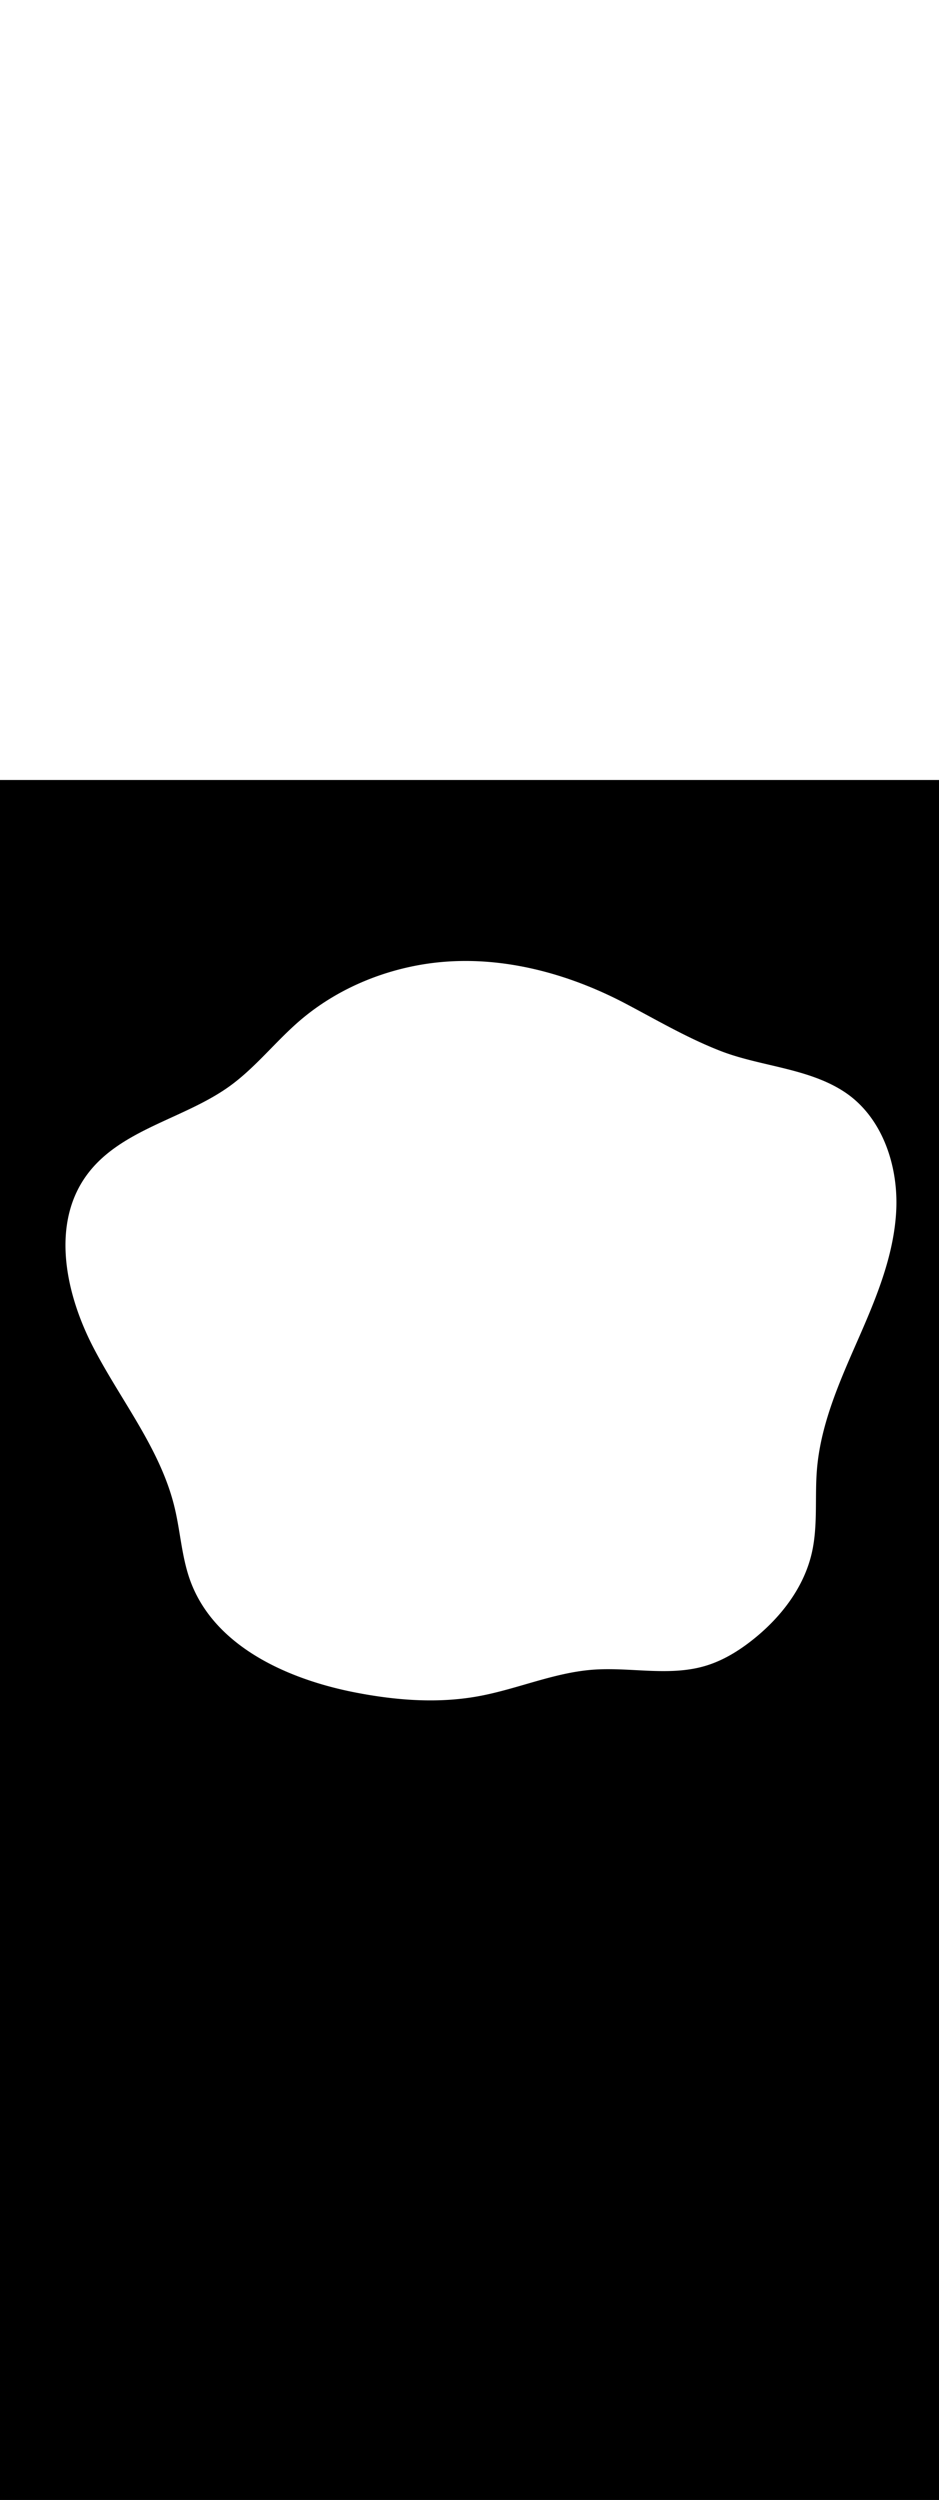 <svg:svg xmlns:svg="http://www.w3.org/2000/svg" id="_0245_recycling_4" viewBox="0 0 500 500" data-imageid="recycling-4-19" imageName="Recycling 4" class="illustrations_image" style="width: 188px;"><svg:rect x="0" y="0" width="100%" height="100%" fill="black" /><svg:g id="white-shapes" style="display:inline;opacity:1"><svg:style style="fill:white;display:inline;opacity:1" fill="white" /><svg:path id="element_336" class="cls-33_recycling-4-19 targetColor" d="M 46.013 210.39 L 45.452 211.177 L 45.447 211.185 L 44.903 211.978 L 44.899 211.985 L 44.371 212.786 L 44.366 212.793 L 43.854 213.599 L 43.849 213.607 L 43.353 214.419 L 43.348 214.426 L 42.867 215.245 L 42.863 215.252 L 42.397 216.077 L 42.393 216.084 L 41.943 216.914 L 41.939 216.922 L 41.504 217.757 L 41.501 217.765 L 41.081 218.606 L 41.077 218.614 L 40.673 219.46 L 40.669 219.468 L 40.279 220.32 L 40.276 220.328 L 39.901 221.185 L 39.898 221.192 L 39.537 222.055 L 39.534 222.062 L 39.188 222.929 L 39.185 222.937 L 38.854 223.809 L 38.851 223.816 L 38.534 224.693 L 38.531 224.701 L 38.228 225.582 L 38.225 225.589 L 37.936 226.475 L 37.934 226.483 L 37.659 227.373 L 37.657 227.38 L 37.396 228.274 L 37.393 228.282 L 37.146 229.18 L 37.144 229.188 L 36.91 230.09 L 36.908 230.097 L 36.687 231.004 L 36.686 231.011 L 36.478 231.921 L 36.477 231.928 L 36.283 232.842 L 36.281 232.849 L 36.1 233.766 L 36.099 233.773 L 35.931 234.694 L 35.929 234.701 L 35.774 235.625 L 35.773 235.632 L 35.631 236.559 L 35.63 236.566 L 35.5 237.496 L 35.499 237.503 L 35.381 238.436 L 35.38 238.443 L 35.275 239.379 L 35.275 239.385 L 35.182 240.324 L 35.181 240.33 L 35.1 241.272 L 35.1 241.278 L 35.031 242.222 L 35.031 242.228 L 34.974 243.174 L 34.973 243.181 L 34.928 244.129 L 34.928 244.135 L 34.894 245.086 L 34.894 245.092 L 34.872 246.044 L 34.872 246.05 L 34.861 247.004 L 34.861 247.01 L 34.862 247.966 L 34.862 247.972 L 34.874 248.93 L 34.874 248.936 L 34.897 249.895 L 34.897 249.901 L 34.931 250.861 L 34.931 250.867 L 34.975 251.829 L 34.976 251.834 L 35.031 252.798 L 35.031 252.803 L 35.097 253.767 L 35.097 253.773 L 35.173 254.738 L 35.174 254.743 L 35.26 255.709 L 35.261 255.714 L 35.357 256.681 L 35.358 256.686 L 35.465 257.653 L 35.465 257.658 L 35.582 258.626 L 35.582 258.631 L 35.709 259.599 L 35.709 259.604 L 35.846 260.572 L 35.846 260.577 L 35.992 261.545 L 35.993 261.55 L 36.148 262.518 L 36.149 262.523 L 36.313 263.491 L 36.314 263.496 L 36.488 264.464 L 36.489 264.469 L 36.672 265.436 L 36.672 265.441 L 36.864 266.408 L 36.865 266.412 L 37.066 267.379 L 37.067 267.383 L 37.276 268.349 L 37.277 268.353 L 37.495 269.318 L 37.496 269.323 L 37.723 270.287 L 37.724 270.291 L 37.959 271.254 L 37.96 271.258 L 38.203 272.22 L 38.204 272.224 L 38.455 273.185 L 38.456 273.189 L 38.716 274.148 L 38.717 274.152 L 38.984 275.109 L 38.985 275.113 L 39.26 276.069 L 39.261 276.073 L 39.544 277.027 L 39.545 277.031 L 39.835 277.983 L 39.836 277.987 L 40.134 278.937 L 40.135 278.941 L 40.44 279.889 L 40.441 279.893 L 40.753 280.839 L 40.755 280.842 L 41.074 281.786 L 41.075 281.789 L 41.401 282.731 L 41.402 282.734 L 41.735 283.673 L 41.736 283.676 L 42.076 284.612 L 42.077 284.615 L 42.423 285.548 L 42.425 285.552 L 42.777 286.482 L 42.779 286.485 L 43.137 287.412 L 43.139 287.415 L 43.504 288.339 L 43.505 288.342 L 43.876 289.263 L 43.878 289.266 L 44.255 290.183 L 44.256 290.186 L 44.639 291.1 L 44.641 291.103 L 45.03 292.013 L 45.031 292.016 L 45.425 292.922 L 45.427 292.925 L 45.827 293.827 L 45.828 293.83 L 46.233 294.728 L 46.235 294.731 L 46.645 295.625 L 46.646 295.628 L 47.062 296.518 L 47.063 296.521 L 47.484 297.407 L 47.486 297.41 L 47.911 298.291 L 47.913 298.294 L 48.343 299.17 L 48.344 299.173 L 48.779 300.044 L 48.781 300.047 L 49.22 300.914 L 49.222 300.917 L 49.665 301.779 L 49.667 301.781 L 50.115 302.64 L 50.116 302.642 L 50.567 303.499 L 50.568 303.501 L 51.024 304.356 L 51.025 304.358 L 51.484 305.212 L 51.484 305.214 L 51.947 306.066 L 51.948 306.068 L 52.413 306.919 L 52.414 306.921 L 52.883 307.771 L 52.884 307.772 L 53.355 308.621 L 53.356 308.622 L 53.831 309.47 L 53.832 309.471 L 54.309 310.317 L 54.31 310.319 L 54.79 311.164 L 54.79 311.165 L 55.273 312.009 L 55.274 312.01 L 55.759 312.853 L 55.759 312.854 L 56.247 313.697 L 56.247 313.698 L 56.737 314.539 L 56.737 314.54 L 57.229 315.38 L 57.229 315.381 L 57.723 316.22 L 57.723 316.221 L 58.219 317.06 L 58.219 317.061 L 58.716 317.899 L 58.716 317.9 L 59.215 318.737 L 59.215 318.738 L 59.715 319.574 L 59.715 319.575 L 60.217 320.411 L 60.217 320.411 L 60.719 321.247 L 60.72 321.248 L 61.223 322.083 L 61.223 322.083 L 61.728 322.918 L 62.233 323.752 L 62.739 324.587 L 63.246 325.42 L 63.752 326.254 L 64.26 327.087 L 64.767 327.921 L 65.275 328.754 L 65.782 329.586 L 66.289 330.419 L 66.796 331.252 L 67.302 332.085 L 67.808 332.918 L 68.313 333.751 L 68.817 334.584 L 69.32 335.418 L 69.822 336.251 L 70.323 337.086 L 70.823 337.92 L 71.321 338.755 L 71.818 339.591 L 72.313 340.427 L 72.806 341.263 L 73.297 342.1 L 73.786 342.938 L 74.273 343.777 L 74.758 344.616 L 75.24 345.456 L 75.72 346.297 L 76.197 347.139 L 76.671 347.982 L 77.142 348.826 L 77.611 349.671 L 78.076 350.517 L 78.538 351.365 L 78.996 352.213 L 79.451 353.063 L 79.902 353.914 L 80.35 354.767 L 80.793 355.62 L 81.233 356.476 L 81.668 357.333 L 82.099 358.191 L 82.526 359.051 L 82.948 359.912 L 83.366 360.776 L 83.779 361.641 L 84.187 362.508 L 84.59 363.376 L 84.988 364.247 L 85.38 365.119 L 85.767 365.994 L 86.149 366.87 L 86.525 367.749 L 86.896 368.63 L 87.26 369.513 L 87.619 370.398 L 87.971 371.285 L 88.318 372.175 L 88.658 373.067 L 88.991 373.962 L 89.318 374.859 L 89.638 375.758 L 89.952 376.66 L 90.258 377.565 L 90.558 378.472 L 90.85 379.383 L 91.135 380.295 L 91.412 381.211 L 91.682 382.13 L 91.944 383.051 L 92.199 383.976 L 92.445 384.903 L 92.684 385.834 L 92.914 386.769 L 93.009 387.162 L 93.103 387.555 L 93.195 387.949 L 93.286 388.344 L 93.375 388.738 L 93.463 389.133 L 93.55 389.529 L 93.636 389.925 L 93.72 390.321 L 93.803 390.718 L 93.885 391.114 L 93.966 391.512 L 94.046 391.909 L 94.125 392.307 L 94.202 392.705 L 94.279 393.103 L 94.355 393.502 L 94.43 393.901 L 94.505 394.3 L 94.578 394.699 L 94.651 395.099 L 94.723 395.498 L 94.795 395.898 L 94.866 396.299 L 94.936 396.699 L 95.006 397.099 L 95.075 397.5 L 95.144 397.901 L 95.212 398.302 L 95.28 398.703 L 95.348 399.104 L 95.415 399.505 L 95.482 399.907 L 95.549 400.308 L 95.616 400.71 L 95.682 401.111 L 95.749 401.513 L 95.815 401.915 L 95.882 402.317 L 95.948 402.718 L 96.015 403.12 L 96.081 403.522 L 96.148 403.924 L 96.215 404.325 L 96.282 404.727 L 96.35 405.129 L 96.417 405.531 L 96.485 405.932 L 96.554 406.334 L 96.554 406.334 L 96.623 406.735 L 96.623 406.736 L 96.692 407.136 L 96.692 407.137 L 96.762 407.538 L 96.762 407.538 L 96.833 407.939 L 96.833 407.94 L 96.904 408.34 L 96.904 408.341 L 96.976 408.741 L 96.976 408.742 L 97.048 409.141 L 97.048 409.142 L 97.121 409.542 L 97.121 409.543 L 97.195 409.943 L 97.195 409.944 L 97.27 410.343 L 97.27 410.344 L 97.345 410.743 L 97.345 410.744 L 97.422 411.143 L 97.422 411.144 L 97.499 411.542 L 97.499 411.544 L 97.577 411.942 L 97.577 411.943 L 97.657 412.341 L 97.657 412.342 L 97.737 412.74 L 97.737 412.741 L 97.818 413.139 L 97.819 413.14 L 97.901 413.537 L 97.901 413.539 L 97.984 413.936 L 97.985 413.937 L 98.069 414.334 L 98.07 414.335 L 98.156 414.731 L 98.156 414.733 L 98.243 415.129 L 98.243 415.13 L 98.332 415.526 L 98.332 415.527 L 98.422 415.922 L 98.422 415.924 L 98.513 416.319 L 98.514 416.321 L 98.606 416.715 L 98.607 416.717 L 98.701 417.111 L 98.701 417.113 L 98.797 417.506 L 98.797 417.508 L 98.895 417.901 L 98.895 417.903 L 98.994 418.296 L 98.994 418.298 L 99.095 418.69 L 99.095 418.692 L 99.197 419.084 L 99.198 419.086 L 99.301 419.477 L 99.302 419.479 L 99.408 419.87 L 99.408 419.872 L 99.515 420.263 L 99.516 420.265 L 99.625 420.655 L 99.626 420.657 L 99.737 421.046 L 99.738 421.049 L 99.85 421.438 L 99.851 421.44 L 99.966 421.828 L 99.967 421.831 L 100.084 422.218 L 100.084 422.221 L 100.203 422.608 L 100.204 422.611 L 100.325 422.997 L 100.326 423 L 100.449 423.386 L 100.45 423.389 L 100.575 423.774 L 100.576 423.777 L 100.704 424.162 L 100.704 424.164 L 100.834 424.549 L 100.835 424.552 L 100.967 424.935 L 100.968 424.938 L 101.102 425.321 L 101.103 425.324 L 101.24 425.706 L 101.241 425.709 L 101.38 426.091 L 101.38 426.091 L 101.382 426.097 L 101.773 427.133 L 101.776 427.14 L 102.183 428.166 L 102.186 428.174 L 102.608 429.189 L 102.612 429.197 L 103.049 430.202 L 103.052 430.209 L 103.505 431.204 L 103.508 431.212 L 103.975 432.196 L 103.979 432.204 L 104.461 433.178 L 104.465 433.186 L 104.961 434.15 L 104.965 434.157 L 105.476 435.112 L 105.48 435.119 L 106.005 436.063 L 106.008 436.07 L 106.547 437.005 L 106.551 437.012 L 107.104 437.936 L 107.108 437.943 L 107.675 438.858 L 107.679 438.864 L 108.259 439.769 L 108.263 439.776 L 108.857 440.671 L 108.861 440.677 L 109.467 441.562 L 109.472 441.569 L 110.091 442.444 L 110.095 442.45 L 110.728 443.316 L 110.732 443.322 L 111.377 444.179 L 111.381 444.184 L 112.038 445.031 L 112.043 445.037 L 112.712 445.874 L 112.717 445.88 L 113.399 446.707 L 113.403 446.713 L 114.097 447.531 L 114.101 447.536 L 114.806 448.345 L 114.811 448.35 L 115.528 449.15 L 115.532 449.155 L 116.261 449.945 L 116.265 449.95 L 117.005 450.73 L 117.009 450.735 L 117.76 451.507 L 117.764 451.511 L 118.526 452.274 L 118.53 452.278 L 119.302 453.031 L 119.307 453.036 L 120.09 453.78 L 120.094 453.784 L 120.887 454.519 L 120.892 454.523 L 121.695 455.249 L 121.699 455.253 L 122.512 455.97 L 122.517 455.974 L 123.34 456.681 L 123.344 456.685 L 124.177 457.384 L 124.182 457.388 L 125.024 458.078 L 125.028 458.081 L 125.879 458.762 L 125.884 458.766 L 126.744 459.438 L 126.749 459.442 L 127.618 460.105 L 127.623 460.108 L 128.501 460.763 L 128.505 460.766 L 129.392 461.412 L 129.396 461.416 L 130.292 462.053 L 130.296 462.056 L 131.199 462.685 L 131.204 462.688 L 132.115 463.308 L 132.12 463.311 L 133.039 463.922 L 133.043 463.925 L 133.971 464.528 L 133.975 464.531 L 134.909 465.126 L 134.914 465.128 L 135.856 465.715 L 135.86 465.717 L 136.809 466.295 L 136.813 466.297 L 137.77 466.867 L 137.774 466.869 L 138.737 467.431 L 138.741 467.433 L 139.711 467.986 L 139.715 467.988 L 140.692 468.533 L 140.696 468.535 L 141.678 469.072 L 141.682 469.074 L 142.671 469.603 L 142.675 469.605 L 143.67 470.125 L 143.674 470.127 L 144.675 470.64 L 144.678 470.641 L 145.685 471.146 L 145.689 471.148 L 146.7 471.644 L 146.704 471.646 L 147.721 472.135 L 147.725 472.136 L 148.747 472.617 L 148.751 472.619 L 149.778 473.091 L 149.782 473.093 L 150.814 473.558 L 150.817 473.56 L 151.854 474.017 L 151.857 474.018 L 152.898 474.468 L 152.902 474.469 L 153.947 474.911 L 153.951 474.913 L 155 475.347 L 155.003 475.348 L 156.057 475.775 L 156.06 475.776 L 157.117 476.195 L 157.12 476.197 L 158.181 476.608 L 158.184 476.609 L 159.248 477.014 L 159.251 477.015 L 160.319 477.411 L 160.322 477.413 L 161.392 477.802 L 161.395 477.803 L 162.468 478.185 L 162.471 478.186 L 163.547 478.561 L 163.55 478.562 L 164.628 478.929 L 164.631 478.93 L 165.712 479.29 L 165.715 479.291 L 166.798 479.644 L 166.801 479.645 L 167.885 479.991 L 167.888 479.992 L 168.975 480.33 L 168.978 480.331 L 170.066 480.663 L 170.069 480.664 L 171.158 480.988 L 171.161 480.989 L 172.252 481.307 L 172.255 481.308 L 173.347 481.618 L 173.35 481.619 L 174.443 481.923 L 174.446 481.924 L 175.539 482.22 L 175.542 482.221 L 176.636 482.511 L 176.639 482.512 L 177.734 482.795 L 177.737 482.796 L 178.832 483.073 L 178.834 483.073 L 179.929 483.343 L 179.932 483.344 L 181.027 483.607 L 181.03 483.608 L 182.124 483.864 L 182.127 483.865 L 183.221 484.115 L 183.224 484.115 L 184.317 484.359 L 184.32 484.359 L 185.413 484.596 L 185.415 484.597 L 186.507 484.827 L 186.51 484.828 L 187.6 485.052 L 187.603 485.053 L 188.692 485.27 L 188.694 485.271 L 189.349 485.398 L 189.351 485.399 L 190.006 485.525 L 190.007 485.525 L 190.663 485.65 L 190.664 485.65 L 191.321 485.773 L 191.322 485.773 L 191.979 485.895 L 191.98 485.895 L 192.637 486.015 L 192.639 486.015 L 193.296 486.134 L 193.297 486.134 L 193.956 486.251 L 193.957 486.251 L 194.615 486.366 L 194.617 486.366 L 195.275 486.48 L 195.277 486.48 L 195.936 486.592 L 195.937 486.592 L 196.597 486.702 L 196.598 486.702 L 197.258 486.811 L 197.259 486.811 L 197.92 486.917 L 197.921 486.917 L 198.582 487.022 L 198.583 487.022 L 199.244 487.125 L 199.245 487.126 L 199.907 487.227 L 199.908 487.227 L 200.57 487.326 L 200.571 487.327 L 201.233 487.424 L 201.234 487.424 L 201.897 487.52 L 201.898 487.52 L 202.561 487.614 L 202.562 487.614 L 203.225 487.706 L 203.226 487.706 L 203.889 487.796 L 203.891 487.796 L 204.554 487.884 L 204.555 487.884 L 205.219 487.97 L 205.221 487.97 L 205.884 488.054 L 205.886 488.054 L 206.55 488.136 L 206.551 488.136 L 207.216 488.216 L 207.217 488.216 L 207.882 488.294 L 207.883 488.294 L 208.548 488.37 L 208.549 488.37 L 209.214 488.444 L 209.216 488.444 L 209.881 488.516 L 209.883 488.516 L 210.548 488.585 L 210.549 488.585 L 211.215 488.652 L 211.216 488.653 L 211.882 488.718 L 211.884 488.718 L 212.549 488.781 L 212.551 488.781 L 213.217 488.841 L 213.219 488.841 L 213.885 488.9 L 213.886 488.9 L 214.552 488.956 L 214.554 488.956 L 215.22 489.01 L 215.222 489.01 L 215.888 489.062 L 215.89 489.062 L 216.556 489.111 L 216.558 489.111 L 217.225 489.158 L 217.227 489.158 L 217.893 489.203 L 217.895 489.203 L 218.562 489.245 L 218.563 489.245 L 219.23 489.284 L 219.232 489.285 L 219.899 489.322 L 219.901 489.322 L 220.567 489.357 L 220.569 489.357 L 221.236 489.389 L 221.238 489.389 L 221.905 489.419 L 221.907 489.419 L 222.574 489.447 L 222.576 489.447 L 223.242 489.471 L 223.244 489.471 L 223.911 489.494 L 223.913 489.494 L 224.58 489.514 L 224.582 489.514 L 225.249 489.531 L 225.251 489.531 L 225.918 489.545 L 225.92 489.545 L 226.587 489.557 L 226.589 489.557 L 227.255 489.566 L 227.257 489.566 L 227.924 489.573 L 227.926 489.573 L 228.593 489.577 L 228.595 489.577 L 229.261 489.578 L 229.263 489.578 L 229.93 489.576 L 229.932 489.576 L 230.598 489.572 L 230.6 489.572 L 231.267 489.565 L 231.269 489.565 L 231.935 489.555 L 231.937 489.555 L 232.603 489.542 L 232.605 489.542 L 233.271 489.527 L 233.273 489.526 L 233.939 489.508 L 233.941 489.508 L 234.607 489.487 L 234.609 489.487 L 235.275 489.462 L 235.277 489.462 L 235.942 489.435 L 235.945 489.435 L 236.61 489.405 L 236.612 489.405 L 237.277 489.372 L 237.279 489.372 L 237.944 489.336 L 237.946 489.336 L 238.611 489.297 L 238.613 489.297 L 239.278 489.255 L 239.28 489.255 L 239.944 489.21 L 239.946 489.209 L 240.61 489.161 L 240.613 489.161 L 241.277 489.11 L 241.279 489.11 L 241.942 489.055 L 241.945 489.055 L 242.608 488.998 L 242.61 488.998 L 243.273 488.937 L 243.276 488.937 L 243.938 488.873 L 243.941 488.873 L 244.603 488.806 L 244.606 488.806 L 245.268 488.736 L 245.27 488.736 L 245.932 488.662 L 245.934 488.662 L 246.596 488.585 L 246.598 488.585 L 247.26 488.505 L 247.262 488.505 L 247.923 488.422 L 247.926 488.422 L 248.586 488.335 L 248.589 488.335 L 249.249 488.245 L 249.251 488.245 L 249.911 488.152 L 249.914 488.151 L 250.573 488.055 L 250.576 488.055 L 251.235 487.955 L 251.237 487.954 L 251.896 487.851 L 251.899 487.851 L 252.557 487.744 L 252.56 487.744 L 253.218 487.634 L 253.22 487.633 L 253.878 487.52 L 253.88 487.519 L 254.538 487.402 L 254.54 487.402 L 255.165 487.287 L 255.167 487.287 L 255.792 487.169 L 255.794 487.169 L 256.418 487.048 L 256.42 487.048 L 257.043 486.924 L 257.045 486.924 L 257.668 486.797 L 257.67 486.797 L 258.292 486.668 L 258.294 486.667 L 258.916 486.536 L 258.918 486.535 L 259.539 486.401 L 259.541 486.4 L 260.161 486.263 L 260.163 486.263 L 260.783 486.124 L 260.785 486.123 L 261.405 485.981 L 261.407 485.981 L 262.026 485.837 L 262.028 485.837 L 262.646 485.69 L 262.648 485.69 L 263.266 485.542 L 263.268 485.541 L 263.886 485.391 L 263.887 485.39 L 264.505 485.238 L 264.506 485.238 L 265.123 485.083 L 265.125 485.083 L 265.742 484.927 L 265.743 484.927 L 266.359 484.769 L 266.361 484.768 L 266.977 484.609 L 266.978 484.608 L 267.594 484.447 L 267.595 484.447 L 268.21 484.284 L 268.212 484.284 L 268.827 484.12 L 268.828 484.12 L 269.443 483.954 L 269.444 483.954 L 270.058 483.787 L 270.059 483.787 L 270.673 483.619 L 270.674 483.618 L 271.288 483.449 L 271.289 483.449 L 271.903 483.279 L 271.904 483.279 L 272.518 483.107 L 272.518 483.107 L 273.132 482.935 L 273.132 482.935 L 273.746 482.762 L 273.746 482.762 L 274.359 482.588 L 274.36 482.588 L 274.973 482.414 L 275.586 482.238 L 276.199 482.063 L 276.812 481.887 L 277.425 481.71 L 278.037 481.533 L 278.65 481.357 L 279.262 481.18 L 279.874 481.002 L 280.486 480.825 L 281.098 480.648 L 281.71 480.472 L 282.322 480.295 L 282.934 480.119 L 283.546 479.943 L 284.158 479.768 L 284.77 479.593 L 285.382 479.419 L 285.993 479.246 L 286.605 479.073 L 287.217 478.901 L 287.829 478.73 L 288.442 478.561 L 289.054 478.392 L 289.666 478.225 L 290.279 478.058 L 290.891 477.893 L 291.504 477.73 L 292.117 477.568 L 292.73 477.407 L 293.343 477.249 L 293.957 477.091 L 294.571 476.936 L 295.185 476.783 L 295.799 476.631 L 296.413 476.482 L 297.028 476.334 L 297.643 476.189 L 298.258 476.046 L 298.874 475.905 L 299.49 475.767 L 300.107 475.631 L 300.723 475.498 L 301.34 475.367 L 301.958 475.239 L 302.576 475.114 L 303.194 474.991 L 303.813 474.872 L 304.432 474.755 L 305.051 474.642 L 305.671 474.532 L 306.292 474.425 L 306.913 474.321 L 307.535 474.221 L 308.157 474.124 L 308.779 474.031 L 309.402 473.941 L 310.026 473.855 L 310.65 473.773 L 311.275 473.694 L 311.901 473.62 L 312.527 473.549 L 313.154 473.483 L 313.781 473.42 L 314.409 473.362 L 315.038 473.308 L 315.667 473.259 L 316.266 473.216 L 316.864 473.177 L 317.463 473.142 L 318.063 473.11 L 318.662 473.082 L 319.263 473.058 L 319.863 473.037 L 320.464 473.019 L 321.066 473.004 L 321.668 472.993 L 322.27 472.984 L 322.872 472.979 L 323.475 472.976 L 324.078 472.976 L 324.682 472.978 L 325.285 472.983 L 325.889 472.99 L 326.494 472.999 L 327.098 473.01 L 327.703 473.024 L 328.308 473.039 L 328.913 473.056 L 329.519 473.075 L 330.124 473.096 L 330.73 473.117 L 331.336 473.141 L 331.942 473.165 L 332.548 473.191 L 333.155 473.218 L 333.761 473.246 L 334.368 473.274 L 334.974 473.303 L 335.581 473.333 L 336.188 473.364 L 336.795 473.395 L 337.402 473.426 L 338.009 473.458 L 338.615 473.489 L 339.222 473.521 L 339.829 473.552 L 340.436 473.583 L 341.043 473.614 L 341.65 473.645 L 342.256 473.674 L 342.257 473.675 L 342.863 473.704 L 342.864 473.704 L 343.47 473.732 L 343.47 473.732 L 344.076 473.76 L 344.077 473.76 L 344.683 473.787 L 344.683 473.787 L 345.289 473.812 L 345.29 473.812 L 345.895 473.837 L 345.896 473.837 L 346.501 473.86 L 346.502 473.86 L 347.107 473.882 L 347.108 473.882 L 347.712 473.902 L 347.714 473.902 L 348.318 473.92 L 348.319 473.92 L 348.923 473.937 L 348.925 473.937 L 349.528 473.952 L 349.53 473.952 L 350.133 473.966 L 350.135 473.966 L 350.738 473.977 L 350.739 473.977 L 351.342 473.986 L 351.344 473.986 L 351.946 473.992 L 351.948 473.992 L 352.55 473.997 L 352.552 473.997 L 353.154 473.999 L 353.156 473.999 L 353.757 473.998 L 353.759 473.998 L 354.36 473.994 L 354.362 473.994 L 354.963 473.988 L 354.965 473.988 L 355.565 473.979 L 355.567 473.979 L 356.167 473.967 L 356.17 473.967 L 356.769 473.952 L 356.771 473.952 L 357.37 473.933 L 357.373 473.933 L 357.971 473.912 L 357.974 473.912 L 358.571 473.886 L 358.574 473.886 L 359.172 473.858 L 359.175 473.857 L 359.771 473.825 L 359.774 473.825 L 360.371 473.789 L 360.374 473.789 L 360.969 473.749 L 360.973 473.749 L 361.568 473.705 L 361.571 473.705 L 362.166 473.657 L 362.169 473.656 L 362.763 473.604 L 362.767 473.604 L 363.36 473.548 L 363.364 473.547 L 363.957 473.487 L 363.961 473.486 L 364.553 473.421 L 364.557 473.42 L 365.148 473.351 L 365.152 473.35 L 365.743 473.276 L 365.747 473.275 L 366.337 473.196 L 366.342 473.195 L 366.931 473.111 L 366.935 473.11 L 367.524 473.021 L 367.529 473.02 L 368.117 472.926 L 368.121 472.925 L 368.709 472.826 L 368.713 472.825 L 369.3 472.72 L 369.305 472.719 L 369.891 472.608 L 369.896 472.608 L 370.481 472.492 L 370.486 472.491 L 371.071 472.369 L 371.075 472.368 L 371.659 472.24 L 371.664 472.239 L 372.247 472.106 L 372.252 472.105 L 372.835 471.966 L 372.84 471.964 L 373.421 471.819 L 373.426 471.818 L 374.007 471.666 L 374.012 471.665 L 374.592 471.507 L 374.597 471.505 L 375.176 471.341 L 375.176 471.341 L 375.18 471.34 L 375.469 471.256 L 375.472 471.255 L 375.76 471.169 L 375.763 471.168 L 376.05 471.081 L 376.053 471.08 L 376.34 470.991 L 376.342 470.99 L 376.629 470.899 L 376.631 470.899 L 376.917 470.807 L 376.92 470.806 L 377.205 470.712 L 377.208 470.711 L 377.492 470.617 L 377.495 470.616 L 377.779 470.519 L 377.781 470.518 L 378.065 470.42 L 378.068 470.42 L 378.351 470.32 L 378.353 470.319 L 378.635 470.219 L 378.638 470.218 L 378.92 470.116 L 378.922 470.115 L 379.203 470.011 L 379.206 470.01 L 379.487 469.905 L 379.489 469.904 L 379.769 469.798 L 379.771 469.797 L 380.051 469.689 L 380.053 469.688 L 380.332 469.579 L 380.335 469.578 L 380.613 469.467 L 380.615 469.467 L 380.893 469.355 L 380.895 469.354 L 381.173 469.24 L 381.175 469.24 L 381.452 469.125 L 381.454 469.124 L 381.73 469.008 L 381.732 469.007 L 382.008 468.89 L 382.01 468.889 L 382.285 468.77 L 382.287 468.769 L 382.562 468.65 L 382.564 468.649 L 382.838 468.527 L 382.84 468.526 L 383.113 468.404 L 383.115 468.403 L 383.388 468.279 L 383.39 468.278 L 383.662 468.153 L 383.664 468.152 L 383.936 468.026 L 383.938 468.025 L 384.209 467.898 L 384.211 467.897 L 384.482 467.768 L 384.484 467.767 L 384.754 467.637 L 384.756 467.636 L 385.025 467.505 L 385.027 467.504 L 385.296 467.372 L 385.298 467.371 L 385.566 467.237 L 385.568 467.237 L 385.836 467.102 L 385.838 467.101 L 386.105 466.965 L 386.107 466.964 L 386.374 466.827 L 386.375 466.826 L 386.641 466.688 L 386.643 466.687 L 386.909 466.548 L 386.911 466.547 L 387.176 466.406 L 387.177 466.405 L 387.442 466.264 L 387.444 466.263 L 387.707 466.12 L 387.709 466.119 L 387.973 465.975 L 387.974 465.974 L 388.237 465.83 L 388.239 465.829 L 388.501 465.683 L 388.503 465.682 L 388.764 465.535 L 388.766 465.534 L 389.027 465.386 L 389.029 465.385 L 389.289 465.236 L 389.291 465.235 L 389.551 465.085 L 389.553 465.084 L 389.812 464.933 L 389.814 464.932 L 390.073 464.779 L 390.074 464.778 L 390.333 464.625 L 390.334 464.624 L 390.592 464.47 L 390.594 464.469 L 390.851 464.314 L 390.852 464.313 L 391.109 464.157 L 391.111 464.156 L 391.367 463.999 L 391.368 463.998 L 391.624 463.84 L 391.625 463.839 L 391.88 463.68 L 391.882 463.679 L 392.136 463.519 L 392.138 463.518 L 392.392 463.357 L 392.393 463.356 L 392.647 463.194 L 392.648 463.193 L 392.901 463.031 L 392.903 463.03 L 393.155 462.866 L 393.156 462.865 L 393.408 462.701 L 393.41 462.7 L 393.661 462.534 L 393.662 462.534 L 393.913 462.367 L 393.914 462.366 L 394.165 462.199 L 394.166 462.198 L 394.416 462.03 L 394.417 462.03 L 394.666 461.861 L 394.667 461.86 L 394.916 461.69 L 394.917 461.689 L 395.165 461.519 L 395.167 461.518 L 395.414 461.347 L 395.415 461.346 L 395.662 461.174 L 395.664 461.173 L 395.91 461 L 395.911 460.999 L 396.157 460.826 L 396.158 460.825 L 396.404 460.65 L 396.405 460.649 L 396.65 460.474 L 396.651 460.473 L 396.895 460.298 L 396.897 460.297 L 397.14 460.12 L 397.142 460.119 L 397.385 459.942 L 397.386 459.941 L 397.629 459.763 L 397.63 459.762 L 397.872 459.583 L 397.873 459.583 L 398.115 459.403 L 398.116 459.402 L 398.357 459.222 L 398.358 459.221 L 398.599 459.04 L 398.6 459.04 L 398.84 458.858 L 398.841 458.857 L 399.081 458.675 L 399.082 458.674 L 399.321 458.492 L 399.322 458.491 L 399.56 458.307 L 399.561 458.306 L 399.799 458.122 L 399.8 458.122 L 400.038 457.937 L 400.039 457.936 L 400.276 457.751 L 400.277 457.75 L 400.513 457.564 L 400.514 457.563 L 400.75 457.377 L 400.751 457.376 L 400.986 457.189 L 400.987 457.188 L 401.222 457.001 L 401.222 457.001 L 401.223 457 L 401.665 456.644 L 401.667 456.643 L 402.107 456.285 L 402.109 456.284 L 402.547 455.924 L 402.549 455.922 L 402.986 455.56 L 402.988 455.558 L 403.423 455.193 L 403.425 455.192 L 403.859 454.824 L 403.861 454.823 L 404.293 454.453 L 404.295 454.451 L 404.725 454.079 L 404.726 454.078 L 405.155 453.703 L 405.157 453.702 L 405.583 453.325 L 405.585 453.323 L 406.009 452.944 L 406.011 452.942 L 406.434 452.561 L 406.436 452.559 L 406.856 452.175 L 406.858 452.174 L 407.277 451.788 L 407.279 451.786 L 407.696 451.397 L 407.698 451.396 L 408.112 451.005 L 408.114 451.003 L 408.527 450.61 L 408.529 450.608 L 408.939 450.213 L 408.941 450.211 L 409.349 449.814 L 409.351 449.812 L 409.757 449.412 L 409.759 449.41 L 410.163 449.008 L 410.165 449.006 L 410.567 448.602 L 410.569 448.6 L 410.968 448.193 L 410.97 448.191 L 411.367 447.782 L 411.369 447.78 L 411.764 447.369 L 411.766 447.367 L 412.158 446.954 L 412.16 446.952 L 412.55 446.536 L 412.552 446.534 L 412.94 446.117 L 412.942 446.114 L 413.327 445.695 L 413.329 445.692 L 413.711 445.27 L 413.713 445.268 L 414.093 444.844 L 414.095 444.842 L 414.473 444.416 L 414.475 444.413 L 414.85 443.985 L 414.852 443.983 L 415.224 443.552 L 415.226 443.55 L 415.595 443.117 L 415.597 443.114 L 415.964 442.679 L 415.966 442.677 L 416.33 442.24 L 416.332 442.238 L 416.693 441.799 L 416.695 441.796 L 417.054 441.355 L 417.056 441.352 L 417.412 440.909 L 417.413 440.907 L 417.766 440.461 L 417.768 440.459 L 418.118 440.011 L 418.12 440.009 L 418.467 439.559 L 418.469 439.557 L 418.813 439.105 L 418.815 439.102 L 419.156 438.649 L 419.158 438.646 L 419.496 438.19 L 419.498 438.188 L 419.833 437.73 L 419.834 437.727 L 420.166 437.267 L 420.168 437.265 L 420.497 436.803 L 420.499 436.8 L 420.824 436.336 L 420.826 436.334 L 421.148 435.868 L 421.15 435.865 L 421.469 435.397 L 421.471 435.394 L 421.787 434.924 L 421.789 434.922 L 422.101 434.45 L 422.103 434.447 L 422.412 433.973 L 422.414 433.97 L 422.72 433.494 L 422.722 433.492 L 423.024 433.014 L 423.026 433.011 L 423.325 432.531 L 423.326 432.528 L 423.622 432.047 L 423.624 432.044 L 423.916 431.56 L 423.917 431.557 L 424.206 431.072 L 424.208 431.069 L 424.492 430.581 L 424.494 430.578 L 424.775 430.089 L 424.777 430.086 L 425.055 429.595 L 425.056 429.592 L 425.33 429.099 L 425.332 429.096 L 425.602 428.601 L 425.604 428.597 L 425.87 428.101 L 425.872 428.097 L 426.135 427.599 L 426.136 427.596 L 426.395 427.095 L 426.397 427.092 L 426.652 426.59 L 426.654 426.586 L 426.905 426.082 L 426.907 426.079 L 427.154 425.573 L 427.155 425.569 L 427.399 425.062 L 427.4 425.058 L 427.64 424.549 L 427.641 424.545 L 427.877 424.034 L 427.878 424.03 L 428.109 423.517 L 428.111 423.514 L 428.338 422.999 L 428.34 422.995 L 428.563 422.479 L 428.564 422.475 L 428.783 421.957 L 428.785 421.953 L 429 421.433 L 429.001 421.429 L 429.212 420.907 L 429.213 420.904 L 429.419 420.38 L 429.421 420.376 L 429.623 419.851 L 429.624 419.847 L 429.822 419.32 L 429.824 419.316 L 430.017 418.788 L 430.018 418.784 L 430.207 418.253 L 430.209 418.249 L 430.393 417.717 L 430.395 417.713 L 430.575 417.179 L 430.576 417.175 L 430.752 416.64 L 430.753 416.636 L 430.924 416.099 L 430.926 416.095 L 431.092 415.556 L 431.093 415.552 L 431.256 415.012 L 431.257 415.007 L 431.414 414.465 L 431.415 414.461 L 431.568 413.918 L 431.569 413.913 L 431.717 413.368 L 431.719 413.364 L 431.862 412.817 L 431.863 412.813 L 432.002 412.264 L 432.003 412.26 L 432.137 411.71 L 432.138 411.706 L 432.267 411.154 L 432.268 411.15 L 432.367 410.71 L 432.368 410.706 L 432.464 410.266 L 432.464 410.262 L 432.557 409.821 L 432.558 409.818 L 432.648 409.377 L 432.648 409.374 L 432.735 408.932 L 432.736 408.929 L 432.82 408.487 L 432.821 408.484 L 432.902 408.041 L 432.902 408.038 L 432.981 407.595 L 432.981 407.592 L 433.057 407.149 L 433.058 407.146 L 433.131 406.703 L 433.131 406.7 L 433.201 406.256 L 433.202 406.253 L 433.27 405.809 L 433.27 405.807 L 433.335 405.362 L 433.336 405.359 L 433.398 404.915 L 433.399 404.912 L 433.459 404.467 L 433.459 404.464 L 433.517 404.019 L 433.518 404.017 L 433.573 403.571 L 433.574 403.568 L 433.627 403.123 L 433.627 403.12 L 433.678 402.674 L 433.679 402.672 L 433.727 402.225 L 433.728 402.223 L 433.774 401.776 L 433.775 401.774 L 433.819 401.327 L 433.82 401.325 L 433.862 400.877 L 433.862 400.875 L 433.903 400.428 L 433.903 400.426 L 433.942 399.978 L 433.942 399.976 L 433.979 399.528 L 433.979 399.526 L 434.014 399.078 L 434.014 399.076 L 434.048 398.627 L 434.048 398.625 L 434.079 398.177 L 434.079 398.175 L 434.109 397.726 L 434.109 397.724 L 434.138 397.275 L 434.138 397.273 L 434.164 396.824 L 434.164 396.823 L 434.19 396.373 L 434.19 396.371 L 434.213 395.922 L 434.213 395.92 L 434.236 395.47 L 434.236 395.469 L 434.257 395.019 L 434.257 395.017 L 434.276 394.567 L 434.276 394.566 L 434.294 394.116 L 434.295 394.114 L 434.312 393.664 L 434.312 393.662 L 434.328 393.212 L 434.328 393.21 L 434.342 392.76 L 434.342 392.758 L 434.356 392.308 L 434.356 392.306 L 434.369 391.855 L 434.369 391.854 L 434.38 391.403 L 434.38 391.402 L 434.391 390.951 L 434.391 390.95 L 434.401 390.498 L 434.401 390.497 L 434.41 390.046 L 434.41 390.045 L 434.419 389.593 L 434.419 389.592 L 434.426 389.141 L 434.426 389.14 L 434.433 388.688 L 434.433 388.687 L 434.44 388.235 L 434.44 388.235 L 434.446 387.783 L 434.446 387.782 L 434.451 387.33 L 434.451 387.329 L 434.456 386.877 L 434.46 386.424 L 434.464 385.972 L 434.468 385.519 L 434.471 385.066 L 434.475 384.613 L 434.478 384.161 L 434.481 383.708 L 434.484 383.255 L 434.487 382.803 L 434.49 382.35 L 434.493 381.898 L 434.496 381.445 L 434.5 380.993 L 434.503 380.54 L 434.508 380.088 L 434.512 379.636 L 434.517 379.184 L 434.522 378.732 L 434.528 378.28 L 434.534 377.828 L 434.541 377.376 L 434.548 376.925 L 434.557 376.473 L 434.566 376.022 L 434.575 375.571 L 434.586 375.119 L 434.598 374.668 L 434.61 374.218 L 434.624 373.767 L 434.638 373.316 L 434.654 372.866 L 434.671 372.416 L 434.689 371.966 L 434.708 371.516 L 434.729 371.066 L 434.751 370.617 L 434.774 370.168 L 434.799 369.719 L 434.826 369.27 L 434.853 368.821 L 434.883 368.373 L 434.914 367.925 L 434.947 367.477 L 434.982 367.029 L 435.018 366.582 L 435.081 365.86 L 435.149 365.139 L 435.222 364.419 L 435.299 363.699 L 435.381 362.981 L 435.467 362.263 L 435.558 361.546 L 435.653 360.83 L 435.753 360.115 L 435.857 359.401 L 435.966 358.687 L 436.079 357.974 L 436.196 357.262 L 436.317 356.551 L 436.442 355.841 L 436.572 355.131 L 436.705 354.423 L 436.842 353.715 L 436.984 353.007 L 437.129 352.301 L 437.278 351.595 L 437.431 350.89 L 437.587 350.186 L 437.747 349.482 L 437.911 348.779 L 438.078 348.077 L 438.249 347.376 L 438.424 346.675 L 438.602 345.975 L 438.783 345.276 L 438.967 344.577 L 439.155 343.879 L 439.346 343.182 L 439.54 342.485 L 439.737 341.79 L 439.938 341.094 L 440.141 340.4 L 440.348 339.706 L 440.557 339.012 L 440.769 338.32 L 440.984 337.627 L 441.202 336.936 L 441.422 336.245 L 441.646 335.555 L 441.871 334.865 L 442.1 334.176 L 442.331 333.488 L 442.564 332.8 L 442.8 332.112 L 443.038 331.426 L 443.279 330.739 L 443.521 330.054 L 443.766 329.369 L 444.013 328.684 L 444.263 328 L 444.514 327.316 L 444.767 326.633 L 445.023 325.951 L 445.28 325.269 L 445.539 324.588 L 445.8 323.907 L 446.063 323.226 L 446.327 322.546 L 446.593 321.867 L 446.861 321.188 L 447.13 320.509 L 447.401 319.831 L 447.674 319.154 L 447.947 318.477 L 448.222 317.8 L 448.499 317.124 L 448.776 316.448 L 449.055 315.772 L 449.335 315.097 L 449.616 314.423 L 449.899 313.749 L 450.182 313.075 L 450.466 312.402 L 450.751 311.729 L 451.037 311.056 L 451.324 310.384 L 451.612 309.712 L 451.9 309.04 L 452.189 308.369 L 452.478 307.699 L 452.768 307.028 L 453.059 306.358 L 453.35 305.688 L 453.642 305.019 L 453.933 304.35 L 454.226 303.681 L 454.518 303.012 L 454.811 302.344 L 455.103 301.676 L 455.396 301.009 L 455.689 300.341 L 455.982 299.674 L 456.275 299.008 L 456.568 298.341 L 456.861 297.674 L 457.153 297.007 L 457.446 296.34 L 457.738 295.672 L 458.03 295.003 L 458.322 294.334 L 458.614 293.664 L 458.905 292.994 L 459.196 292.324 L 459.486 291.653 L 459.776 290.981 L 460.065 290.309 L 460.065 290.309 L 460.354 289.637 L 460.354 289.636 L 460.642 288.964 L 460.642 288.963 L 460.929 288.29 L 460.929 288.29 L 461.215 287.616 L 461.215 287.616 L 461.501 286.942 L 461.501 286.941 L 461.785 286.267 L 461.786 286.266 L 462.069 285.591 L 462.069 285.59 L 462.352 284.915 L 462.352 284.914 L 462.633 284.238 L 462.634 284.238 L 462.914 283.561 L 462.914 283.56 L 463.194 282.883 L 463.194 282.883 L 463.472 282.205 L 463.472 282.204 L 463.749 281.526 L 463.749 281.525 L 464.025 280.847 L 464.025 280.846 L 464.299 280.167 L 464.299 280.166 L 464.572 279.486 L 464.572 279.485 L 464.844 278.805 L 464.844 278.804 L 465.114 278.124 L 465.114 278.123 L 465.382 277.442 L 465.383 277.44 L 465.649 276.759 L 465.649 276.758 L 465.914 276.075 L 465.915 276.074 L 466.178 275.391 L 466.178 275.39 L 466.44 274.707 L 466.44 274.706 L 466.7 274.022 L 466.7 274.021 L 466.958 273.336 L 466.958 273.335 L 467.214 272.65 L 467.214 272.648 L 467.468 271.963 L 467.469 271.961 L 467.721 271.275 L 467.721 271.274 L 467.971 270.587 L 467.971 270.586 L 468.219 269.898 L 468.219 269.897 L 468.465 269.209 L 468.465 269.208 L 468.708 268.519 L 468.709 268.518 L 468.95 267.828 L 468.95 267.827 L 469.189 267.137 L 469.19 267.136 L 469.426 266.445 L 469.426 266.444 L 469.66 265.753 L 469.661 265.751 L 469.892 265.06 L 469.893 265.058 L 470.121 264.366 L 470.122 264.364 L 470.348 263.671 L 470.349 263.67 L 470.572 262.976 L 470.573 262.974 L 470.794 262.28 L 470.794 262.279 L 471.012 261.584 L 471.013 261.582 L 471.228 260.887 L 471.229 260.885 L 471.442 260.189 L 471.442 260.187 L 471.652 259.491 L 471.652 259.489 L 471.859 258.792 L 471.86 258.79 L 472.063 258.092 L 472.064 258.09 L 472.265 257.391 L 472.265 257.389 L 472.463 256.69 L 472.464 256.688 L 472.658 255.988 L 472.659 255.986 L 472.85 255.286 L 472.851 255.284 L 473.039 254.583 L 473.039 254.58 L 473.224 253.879 L 473.225 253.876 L 473.406 253.174 L 473.407 253.172 L 473.585 252.469 L 473.585 252.466 L 473.76 251.762 L 473.76 251.76 L 473.931 251.056 L 473.932 251.053 L 474.1 250.348 L 474.1 250.346 L 474.264 249.64 L 474.265 249.637 L 474.425 248.931 L 474.425 248.928 L 474.582 248.221 L 474.583 248.219 L 474.735 247.511 L 474.736 247.508 L 474.885 246.8 L 474.886 246.797 L 475.031 246.088 L 475.031 246.085 L 475.173 245.375 L 475.173 245.372 L 475.311 244.661 L 475.311 244.659 L 475.444 243.947 L 475.445 243.944 L 475.574 243.232 L 475.575 243.229 L 475.7 242.517 L 475.7 242.514 L 475.821 241.8 L 475.822 241.797 L 475.939 241.083 L 475.939 241.08 L 476.052 240.365 L 476.052 240.362 L 476.16 239.646 L 476.161 239.643 L 476.265 238.926 L 476.265 238.923 L 476.365 238.206 L 476.365 238.203 L 476.46 237.485 L 476.46 237.482 L 476.551 236.763 L 476.551 236.76 L 476.637 236.04 L 476.637 236.037 L 476.719 235.317 L 476.719 235.313 L 476.796 234.592 L 476.796 234.589 L 476.868 233.867 L 476.868 233.864 L 476.935 233.141 L 476.936 233.138 L 476.998 232.414 L 476.998 232.411 L 477.056 231.687 L 477.056 231.683 L 477.109 230.958 L 477.109 230.955 L 477.156 230.229 L 477.157 230.226 L 477.199 229.499 L 477.199 229.495 L 477.236 228.767 L 477.237 228.763 L 477.267 228.034 L 477.268 228.03 L 477.292 227.3 L 477.292 227.296 L 477.311 226.565 L 477.311 226.561 L 477.324 225.829 L 477.324 225.825 L 477.33 225.092 L 477.33 225.088 L 477.33 224.355 L 477.33 224.351 L 477.324 223.617 L 477.324 223.613 L 477.312 222.879 L 477.312 222.874 L 477.294 222.14 L 477.294 222.136 L 477.269 221.401 L 477.269 221.396 L 477.239 220.661 L 477.239 220.657 L 477.202 219.922 L 477.202 219.918 L 477.159 219.183 L 477.158 219.178 L 477.109 218.443 L 477.109 218.439 L 477.053 217.704 L 477.053 217.7 L 476.991 216.965 L 476.991 216.961 L 476.923 216.226 L 476.923 216.222 L 476.848 215.488 L 476.848 215.484 L 476.767 214.75 L 476.767 214.746 L 476.68 214.013 L 476.68 214.009 L 476.587 213.277 L 476.586 213.273 L 476.487 212.541 L 476.486 212.537 L 476.381 211.807 L 476.38 211.802 L 476.268 211.073 L 476.267 211.069 L 476.149 210.34 L 476.149 210.336 L 476.024 209.609 L 476.023 209.605 L 475.892 208.879 L 475.892 208.874 L 475.754 208.15 L 475.753 208.145 L 475.61 207.422 L 475.609 207.418 L 475.459 206.696 L 475.458 206.692 L 475.302 205.972 L 475.301 205.967 L 475.138 205.249 L 475.137 205.245 L 474.968 204.528 L 474.967 204.524 L 474.791 203.809 L 474.79 203.805 L 474.608 203.092 L 474.607 203.088 L 474.419 202.377 L 474.418 202.373 L 474.223 201.664 L 474.221 201.66 L 474.02 200.954 L 474.019 200.949 L 473.811 200.246 L 473.81 200.241 L 473.596 199.54 L 473.594 199.535 L 473.374 198.837 L 473.372 198.832 L 473.145 198.136 L 473.144 198.131 L 472.91 197.438 L 472.908 197.433 L 472.668 196.743 L 472.667 196.738 L 472.42 196.05 L 472.418 196.046 L 472.165 195.361 L 472.164 195.356 L 471.904 194.675 L 471.902 194.67 L 471.636 193.992 L 471.634 193.987 L 471.361 193.312 L 471.36 193.307 L 471.08 192.635 L 471.078 192.631 L 470.792 191.962 L 470.79 191.957 L 470.498 191.293 L 470.496 191.288 L 470.197 190.627 L 470.195 190.622 L 469.889 189.964 L 469.887 189.96 L 469.575 189.306 L 469.572 189.301 L 469.254 188.651 L 469.251 188.647 L 468.926 188.001 L 468.923 187.996 L 468.591 187.354 L 468.589 187.349 L 468.25 186.712 L 468.247 186.707 L 467.902 186.074 L 467.899 186.069 L 467.547 185.44 L 467.545 185.435 L 467.186 184.811 L 467.183 184.806 L 466.818 184.186 L 466.815 184.181 L 466.443 183.566 L 466.44 183.561 L 466.061 182.95 L 466.058 182.945 L 465.673 182.34 L 465.67 182.335 L 465.277 181.734 L 465.274 181.729 L 464.875 181.133 L 464.872 181.128 L 464.466 180.537 L 464.463 180.532 L 464.051 179.947 L 464.047 179.942 L 463.628 179.362 L 463.625 179.357 L 463.199 178.782 L 463.195 178.777 L 462.762 178.207 L 462.759 178.203 L 462.319 177.639 L 462.315 177.634 L 461.869 177.075 L 461.865 177.07 L 461.412 176.518 L 461.408 176.513 L 460.948 175.966 L 460.944 175.961 L 460.478 175.42 L 460.474 175.416 L 460 174.881 L 459.996 174.876 L 459.515 174.347 L 459.511 174.342 L 459.024 173.82 L 459.019 173.815 L 458.525 173.299 L 458.521 173.294 L 458.02 172.784 L 458.015 172.779 L 457.508 172.276 L 457.503 172.271 L 456.988 171.774 L 456.983 171.769 L 456.462 171.279 L 456.457 171.275 L 455.929 170.791 L 455.924 170.786 L 455.388 170.31 L 455.383 170.305 L 454.841 169.835 L 454.836 169.831 L 454.286 169.368 L 454.281 169.363 L 453.725 168.908 L 453.72 168.903 L 453.157 168.455 L 453.151 168.45 L 452.581 168.009 L 452.575 168.005 L 451.998 167.571 L 451.993 167.567 L 451.409 167.14 L 451.403 167.136 L 450.812 166.717 L 450.806 166.713 L 450.208 166.302 L 450.202 166.298 L 449.597 165.894 L 449.592 165.891 L 449.007 165.511 L 449.002 165.508 L 448.413 165.135 L 448.409 165.132 L 447.816 164.766 L 447.811 164.763 L 447.215 164.404 L 447.211 164.401 L 446.611 164.049 L 446.606 164.046 L 446.003 163.701 L 445.999 163.698 L 445.392 163.359 L 445.388 163.357 L 444.778 163.024 L 444.773 163.022 L 444.16 162.695 L 444.156 162.693 L 443.54 162.373 L 443.535 162.371 L 442.916 162.057 L 442.912 162.055 L 442.29 161.747 L 442.285 161.745 L 441.66 161.442 L 441.656 161.44 L 441.028 161.144 L 441.024 161.142 L 440.392 160.851 L 440.388 160.849 L 439.754 160.564 L 439.751 160.562 L 439.114 160.282 L 439.11 160.28 L 438.471 160.005 L 438.467 160.004 L 437.825 159.734 L 437.821 159.732 L 437.177 159.468 L 437.173 159.466 L 436.526 159.206 L 436.523 159.205 L 435.873 158.95 L 435.87 158.948 L 435.218 158.698 L 435.215 158.697 L 434.561 158.451 L 434.558 158.449 L 433.901 158.208 L 433.898 158.207 L 433.24 157.969 L 433.237 157.968 L 432.576 157.735 L 432.573 157.734 L 431.911 157.505 L 431.908 157.504 L 431.243 157.279 L 431.24 157.278 L 430.574 157.056 L 430.571 157.055 L 429.903 156.838 L 429.9 156.837 L 429.23 156.623 L 429.228 156.622 L 428.556 156.411 L 428.553 156.41 L 427.88 156.203 L 427.878 156.202 L 427.203 155.998 L 427.2 155.997 L 426.524 155.796 L 426.522 155.795 L 425.844 155.597 L 425.842 155.597 L 425.162 155.401 L 425.16 155.401 L 424.48 155.208 L 424.478 155.208 L 423.796 155.018 L 423.794 155.017 L 423.111 154.83 L 423.109 154.829 L 422.425 154.644 L 422.423 154.643 L 421.738 154.461 L 421.736 154.46 L 421.05 154.279 L 421.048 154.279 L 420.361 154.1 L 420.36 154.1 L 419.672 153.923 L 419.67 153.923 L 418.981 153.748 L 418.98 153.747 L 418.29 153.574 L 418.289 153.573 L 417.599 153.402 L 417.598 153.401 L 416.907 153.231 L 416.906 153.23 L 416.214 153.061 L 416.213 153.061 L 415.521 152.893 L 415.52 152.893 L 414.828 152.726 L 414.827 152.726 L 414.134 152.559 L 414.134 152.559 L 413.44 152.394 L 413.44 152.394 L 412.746 152.229 L 412.052 152.065 L 411.358 151.902 L 410.664 151.738 L 409.97 151.575 L 409.277 151.412 L 408.583 151.249 L 407.89 151.086 L 407.197 150.923 L 406.505 150.76 L 405.813 150.595 L 405.121 150.431 L 404.431 150.265 L 403.74 150.099 L 403.051 149.932 L 402.363 149.763 L 401.675 149.594 L 400.988 149.423 L 400.302 149.251 L 399.618 149.077 L 398.934 148.902 L 398.252 148.724 L 397.571 148.545 L 396.891 148.364 L 396.213 148.181 L 395.536 147.995 L 394.86 147.807 L 394.186 147.617 L 393.514 147.424 L 392.844 147.228 L 392.175 147.029 L 391.508 146.828 L 390.843 146.623 L 390.18 146.415 L 389.519 146.204 L 388.86 145.989 L 388.203 145.771 L 387.549 145.549 L 386.896 145.323 L 386.246 145.094 L 385.599 144.86 L 384.954 144.623 L 384.311 144.38 L 383.671 144.134 L 383.139 143.926 L 382.607 143.716 L 382.077 143.505 L 381.547 143.292 L 381.018 143.078 L 380.49 142.862 L 379.962 142.644 L 379.436 142.425 L 378.91 142.205 L 378.385 141.983 L 377.86 141.76 L 377.336 141.535 L 376.813 141.309 L 376.291 141.082 L 375.77 140.853 L 375.249 140.623 L 374.728 140.392 L 374.209 140.16 L 373.69 139.926 L 373.172 139.691 L 372.654 139.454 L 372.137 139.217 L 371.62 138.978 L 371.104 138.739 L 370.589 138.498 L 370.074 138.256 L 369.56 138.013 L 369.046 137.769 L 368.533 137.523 L 368.021 137.277 L 367.509 137.03 L 366.997 136.782 L 366.486 136.533 L 365.975 136.283 L 365.465 136.031 L 364.955 135.78 L 364.446 135.527 L 363.937 135.273 L 363.428 135.019 L 362.92 134.763 L 362.412 134.507 L 361.905 134.25 L 361.398 133.993 L 360.891 133.734 L 360.385 133.475 L 359.879 133.216 L 359.373 132.955 L 358.868 132.694 L 358.363 132.432 L 357.858 132.17 L 357.354 131.907 L 356.849 131.644 L 356.345 131.38 L 355.842 131.115 L 355.338 130.85 L 354.835 130.585 L 354.332 130.319 L 353.829 130.052 L 353.326 129.785 L 352.823 129.518 L 352.321 129.251 L 351.818 128.983 L 351.316 128.714 L 350.814 128.446 L 350.312 128.177 L 349.81 127.908 L 349.308 127.638 L 348.807 127.368 L 348.305 127.099 L 347.803 126.829 L 347.302 126.558 L 346.8 126.288 L 346.298 126.017 L 345.797 125.747 L 345.295 125.476 L 344.794 125.205 L 344.292 124.934 L 343.79 124.664 L 343.289 124.393 L 342.787 124.122 L 342.285 123.851 L 341.783 123.58 L 341.281 123.31 L 340.779 123.039 L 340.276 122.769 L 339.774 122.499 L 339.271 122.228 L 338.768 121.959 L 338.265 121.689 L 337.762 121.419 L 337.259 121.15 L 336.755 120.881 L 336.251 120.612 L 335.747 120.344 L 335.243 120.076 L 334.739 119.808 L 334.234 119.541 L 333.729 119.274 L 333.223 119.008 L 333.223 119.008 L 333.222 119.007 L 332.209 118.477 L 332.207 118.476 L 331.191 117.951 L 331.189 117.95 L 330.17 117.429 L 330.168 117.428 L 329.145 116.913 L 329.143 116.912 L 328.118 116.401 L 328.115 116.4 L 327.087 115.895 L 327.085 115.894 L 326.053 115.394 L 326.051 115.393 L 325.016 114.898 L 325.014 114.897 L 323.976 114.407 L 323.974 114.406 L 322.933 113.922 L 322.931 113.921 L 321.888 113.442 L 321.885 113.441 L 320.839 112.967 L 320.837 112.966 L 319.787 112.498 L 319.785 112.497 L 318.733 112.034 L 318.731 112.033 L 317.676 111.576 L 317.674 111.575 L 316.616 111.124 L 316.614 111.123 L 315.554 110.677 L 315.551 110.676 L 314.489 110.236 L 314.486 110.235 L 313.421 109.8 L 313.419 109.799 L 312.351 109.371 L 312.348 109.37 L 311.278 108.947 L 311.276 108.946 L 310.203 108.529 L 310.201 108.528 L 309.126 108.118 L 309.123 108.117 L 308.046 107.712 L 308.043 107.711 L 306.963 107.312 L 306.96 107.312 L 305.878 106.919 L 305.876 106.918 L 304.792 106.532 L 304.789 106.531 L 303.702 106.151 L 303.7 106.15 L 302.611 105.776 L 302.608 105.775 L 301.518 105.408 L 301.515 105.407 L 300.422 105.046 L 300.419 105.045 L 299.324 104.691 L 299.321 104.69 L 298.225 104.342 L 298.222 104.341 L 297.123 104 L 297.12 103.999 L 296.019 103.664 L 296.016 103.663 L 294.914 103.335 L 294.911 103.334 L 293.806 103.013 L 293.803 103.012 L 292.697 102.697 L 292.694 102.697 L 291.586 102.389 L 291.583 102.388 L 290.473 102.087 L 290.47 102.086 L 289.359 101.792 L 289.356 101.792 L 288.243 101.505 L 288.24 101.504 L 287.125 101.224 L 287.122 101.223 L 286.005 100.95 L 286.002 100.95 L 284.885 100.684 L 284.881 100.683 L 283.762 100.425 L 283.759 100.424 L 282.638 100.173 L 282.635 100.172 L 281.513 99.928 L 281.51 99.928 L 280.386 99.691 L 280.383 99.691 L 279.258 99.461 L 279.255 99.461 L 278.129 99.239 L 278.126 99.239 L 276.999 99.024 L 276.995 99.024 L 275.867 98.817 L 275.864 98.817 L 274.734 98.618 L 274.731 98.617 L 273.6 98.426 L 273.597 98.426 L 272.465 98.242 L 272.461 98.242 L 271.329 98.066 L 271.325 98.065 L 270.191 97.897 L 270.188 97.897 L 269.053 97.737 L 269.05 97.737 L 267.914 97.585 L 267.91 97.584 L 266.774 97.44 L 266.77 97.44 L 265.633 97.304 L 265.629 97.303 L 264.491 97.176 L 264.488 97.175 L 263.349 97.056 L 263.345 97.055 L 262.206 96.944 L 262.202 96.943 L 261.062 96.84 L 261.058 96.84 L 259.917 96.745 L 259.914 96.745 L 258.772 96.658 L 258.768 96.658 L 257.626 96.58 L 257.623 96.58 L 256.48 96.51 L 256.476 96.51 L 255.333 96.449 L 255.33 96.449 L 254.186 96.396 L 254.182 96.396 L 253.039 96.352 L 253.035 96.352 L 251.891 96.317 L 251.887 96.317 L 250.742 96.291 L 250.739 96.29 L 249.594 96.273 L 249.59 96.273 L 248.445 96.264 L 248.441 96.264 L 247.296 96.264 L 247.292 96.264 L 246.147 96.274 L 246.143 96.274 L 244.998 96.292 L 244.994 96.292 L 243.848 96.319 L 243.844 96.319 L 242.699 96.355 L 242.695 96.356 L 241.55 96.401 L 241.546 96.401 L 240.4 96.456 L 240.396 96.456 L 239.251 96.52 L 239.247 96.521 L 238.102 96.594 L 238.098 96.594 L 236.953 96.677 L 236.949 96.677 L 235.804 96.769 L 235.8 96.77 L 234.656 96.871 L 234.652 96.872 L 233.508 96.983 L 233.503 96.983 L 232.36 97.104 L 232.355 97.105 L 231.212 97.235 L 231.208 97.236 L 230.065 97.376 L 230.061 97.376 L 228.918 97.526 L 228.914 97.527 L 227.772 97.687 L 227.768 97.687 L 226.627 97.857 L 226.623 97.858 L 225.482 98.037 L 225.478 98.038 L 224.337 98.227 L 224.333 98.228 L 223.194 98.427 L 223.194 98.428 L 223.19 98.428 L 222.471 98.559 L 222.469 98.56 L 221.751 98.695 L 221.748 98.695 L 221.031 98.834 L 221.028 98.834 L 220.311 98.977 L 220.309 98.977 L 219.593 99.123 L 219.59 99.124 L 218.875 99.273 L 218.872 99.274 L 218.157 99.427 L 218.155 99.428 L 217.441 99.585 L 217.438 99.586 L 216.725 99.746 L 216.723 99.747 L 216.01 99.911 L 216.008 99.912 L 215.296 100.08 L 215.294 100.081 L 214.583 100.252 L 214.581 100.253 L 213.871 100.428 L 213.868 100.429 L 213.159 100.608 L 213.157 100.609 L 212.449 100.792 L 212.446 100.792 L 211.739 100.979 L 211.737 100.98 L 211.03 101.17 L 211.028 101.17 L 210.323 101.364 L 210.32 101.365 L 209.616 101.562 L 209.613 101.563 L 208.91 101.764 L 208.908 101.765 L 208.206 101.97 L 208.203 101.97 L 207.502 102.179 L 207.5 102.18 L 206.8 102.392 L 206.797 102.393 L 206.098 102.608 L 206.096 102.609 L 205.398 102.829 L 205.396 102.829 L 204.699 103.052 L 204.697 103.053 L 204.001 103.28 L 203.999 103.281 L 203.305 103.511 L 203.302 103.512 L 202.609 103.746 L 202.607 103.747 L 201.915 103.985 L 201.912 103.985 L 201.222 104.227 L 201.22 104.228 L 200.53 104.473 L 200.528 104.473 L 199.84 104.722 L 199.838 104.723 L 199.151 104.975 L 199.149 104.976 L 198.463 105.232 L 198.461 105.233 L 197.777 105.492 L 197.775 105.493 L 197.092 105.756 L 197.09 105.757 L 196.409 106.024 L 196.406 106.025 L 195.727 106.295 L 195.724 106.296 L 195.046 106.57 L 195.044 106.571 L 194.367 106.849 L 194.365 106.85 L 193.69 107.131 L 193.687 107.132 L 193.014 107.417 L 193.011 107.418 L 192.34 107.707 L 192.337 107.708 L 191.667 108 L 191.664 108.001 L 190.995 108.297 L 190.993 108.298 L 190.326 108.597 L 190.323 108.598 L 189.658 108.901 L 189.655 108.902 L 188.992 109.209 L 188.989 109.21 L 188.327 109.52 L 188.325 109.521 L 187.664 109.835 L 187.662 109.836 L 187.003 110.154 L 187.001 110.155 L 186.344 110.476 L 186.341 110.477 L 185.686 110.802 L 185.684 110.803 L 185.03 111.131 L 185.028 111.132 L 184.376 111.464 L 184.374 111.465 L 183.724 111.801 L 183.722 111.802 L 183.074 112.141 L 183.071 112.142 L 182.426 112.485 L 182.423 112.486 L 181.779 112.832 L 181.777 112.833 L 181.135 113.183 L 181.132 113.184 L 180.492 113.538 L 180.49 113.539 L 179.852 113.896 L 179.849 113.897 L 179.213 114.258 L 179.211 114.259 L 178.576 114.623 L 178.574 114.625 L 177.942 114.992 L 177.94 114.994 L 177.31 115.365 L 177.307 115.366 L 176.679 115.741 L 176.677 115.743 L 176.051 116.121 L 176.049 116.122 L 175.425 116.504 L 175.423 116.506 L 174.801 116.891 L 174.799 116.893 L 174.179 117.282 L 174.177 117.283 L 173.56 117.676 L 173.557 117.677 L 172.943 118.074 L 172.94 118.075 L 172.328 118.475 L 172.325 118.476 L 171.715 118.88 L 171.712 118.881 L 171.104 119.288 L 171.102 119.29 L 170.496 119.7 L 170.494 119.702 L 169.89 120.116 L 169.888 120.117 L 169.287 120.535 L 169.285 120.536 L 168.686 120.958 L 168.683 120.959 L 168.087 121.384 L 168.085 121.386 L 167.491 121.814 L 167.489 121.815 L 166.897 122.247 L 166.895 122.249 L 166.306 122.684 L 166.304 122.686 L 165.717 123.125 L 165.715 123.126 L 165.131 123.569 L 165.128 123.57 L 164.547 124.016 L 164.545 124.018 L 163.966 124.467 L 163.964 124.469 L 163.387 124.922 L 163.385 124.924 L 162.811 125.38 L 162.809 125.382 L 162.238 125.842 L 162.236 125.844 L 161.667 126.308 L 161.665 126.31 L 161.099 126.777 L 161.097 126.778 L 160.534 127.249 L 160.532 127.251 L 159.971 127.725 L 159.969 127.727 L 159.412 128.205 L 159.409 128.207 L 158.854 128.688 L 158.852 128.69 L 158.3 129.174 L 158.298 129.176 L 158.298 129.176 L 157.924 129.508 L 157.922 129.509 L 157.549 129.843 L 157.548 129.844 L 157.175 130.179 L 157.174 130.18 L 156.803 130.516 L 156.802 130.517 L 156.432 130.855 L 156.431 130.856 L 156.062 131.195 L 156.061 131.196 L 155.693 131.535 L 155.692 131.536 L 155.325 131.877 L 155.324 131.878 L 154.958 132.221 L 154.957 132.222 L 154.592 132.565 L 154.591 132.566 L 154.227 132.91 L 154.226 132.911 L 153.863 133.256 L 153.862 133.257 L 153.5 133.603 L 153.499 133.604 L 153.137 133.951 L 153.136 133.952 L 152.776 134.3 L 152.775 134.3 L 152.415 134.649 L 152.414 134.65 L 152.055 135 L 152.054 135 L 151.696 135.351 L 151.695 135.351 L 151.337 135.702 L 151.337 135.703 L 150.979 136.055 L 150.979 136.056 L 150.622 136.408 L 150.622 136.409 L 150.266 136.762 L 150.265 136.762 L 149.909 137.116 L 149.909 137.117 L 149.554 137.471 L 149.553 137.472 L 149.199 137.826 L 149.198 137.827 L 148.844 138.182 L 148.844 138.183 L 148.49 138.539 L 148.49 138.539 L 148.137 138.895 L 148.136 138.896 L 147.783 139.252 L 147.43 139.609 L 147.078 139.967 L 146.726 140.325 L 146.373 140.683 L 146.022 141.041 L 145.67 141.399 L 145.319 141.758 L 144.967 142.116 L 144.616 142.475 L 144.265 142.833 L 143.914 143.191 L 143.563 143.55 L 143.212 143.908 L 142.861 144.266 L 142.509 144.624 L 142.158 144.981 L 141.806 145.339 L 141.455 145.696 L 141.103 146.053 L 140.751 146.409 L 140.398 146.765 L 140.046 147.12 L 139.693 147.475 L 139.339 147.83 L 138.986 148.184 L 138.631 148.537 L 138.277 148.89 L 137.922 149.242 L 137.566 149.593 L 137.21 149.944 L 136.853 150.294 L 136.496 150.643 L 136.138 150.991 L 135.779 151.338 L 135.42 151.685 L 135.059 152.03 L 134.699 152.375 L 134.337 152.718 L 133.974 153.06 L 133.611 153.402 L 133.247 153.742 L 132.882 154.081 L 132.515 154.419 L 132.148 154.755 L 131.78 155.09 L 131.411 155.424 L 131.041 155.757 L 130.669 156.088 L 130.297 156.418 L 129.923 156.746 L 129.548 157.073 L 129.172 157.399 L 128.795 157.722 L 128.416 158.045 L 128.037 158.365 L 127.655 158.684 L 127.273 159.001 L 126.889 159.317 L 126.503 159.631 L 126.116 159.942 L 125.727 160.252 L 125.337 160.561 L 124.946 160.867 L 124.553 161.171 L 124.158 161.474 L 123.761 161.774 L 123.363 162.072 L 122.963 162.368 L 122.562 162.662 L 122.159 162.954 L 121.419 163.479 L 120.673 163.997 L 119.923 164.508 L 119.166 165.012 L 118.405 165.51 L 117.638 166.001 L 116.867 166.486 L 116.09 166.965 L 115.309 167.439 L 114.524 167.906 L 113.734 168.368 L 112.94 168.825 L 112.143 169.277 L 111.341 169.724 L 110.535 170.166 L 109.727 170.604 L 108.914 171.038 L 108.099 171.467 L 107.28 171.892 L 106.459 172.314 L 105.635 172.732 L 104.808 173.147 L 103.979 173.559 L 103.148 173.968 L 102.315 174.374 L 101.479 174.777 L 100.642 175.178 L 99.803 175.577 L 98.963 175.974 L 98.122 176.369 L 97.279 176.763 L 96.435 177.155 L 95.591 177.545 L 94.746 177.935 L 93.9 178.324 L 93.054 178.712 L 92.208 179.1 L 91.362 179.488 L 90.516 179.875 L 89.67 180.263 L 88.825 180.651 L 87.98 181.039 L 87.98 181.04 L 87.137 181.428 L 87.136 181.429 L 86.294 181.819 L 86.293 181.819 L 85.452 182.21 L 85.451 182.21 L 84.611 182.602 L 84.61 182.603 L 83.772 182.996 L 83.771 182.997 L 82.934 183.392 L 82.933 183.392 L 82.098 183.789 L 82.097 183.79 L 81.264 184.189 L 81.263 184.189 L 80.432 184.591 L 80.43 184.591 L 79.602 184.995 L 79.6 184.996 L 78.775 185.402 L 78.773 185.403 L 77.95 185.812 L 77.948 185.813 L 77.127 186.225 L 77.125 186.226 L 76.308 186.641 L 76.306 186.642 L 75.491 187.06 L 75.489 187.061 L 74.678 187.483 L 74.675 187.485 L 73.868 187.91 L 73.865 187.912 L 73.061 188.341 L 73.058 188.343 L 72.258 188.777 L 72.255 188.778 L 71.459 189.216 L 71.456 189.218 L 70.663 189.66 L 70.661 189.662 L 69.872 190.11 L 69.869 190.111 L 69.085 190.564 L 69.082 190.565 L 68.303 191.023 L 68.3 191.025 L 67.525 191.488 L 67.521 191.49 L 66.752 191.958 L 66.748 191.96 L 65.983 192.434 L 65.98 192.436 L 65.22 192.916 L 65.216 192.918 L 64.462 193.404 L 64.458 193.407 L 63.709 193.899 L 63.705 193.901 L 62.962 194.4 L 62.958 194.403 L 62.221 194.908 L 62.217 194.911 L 61.485 195.423 L 61.481 195.426 L 60.756 195.945 L 60.752 195.948 L 60.033 196.475 L 60.028 196.478 L 59.316 197.012 L 59.311 197.015 L 58.605 197.556 L 58.601 197.56 L 57.901 198.109 L 57.897 198.113 L 57.204 198.67 L 57.2 198.674 L 56.514 199.239 L 56.51 199.243 L 55.832 199.817 L 55.827 199.821 L 55.156 200.404 L 55.151 200.408 L 54.488 200.999 L 54.483 201.004 L 53.828 201.604 L 53.823 201.609 L 53.176 202.218 L 53.171 202.223 L 52.531 202.841 L 52.526 202.846 L 51.895 203.475 L 51.89 203.48 L 51.267 204.118 L 51.262 204.123 L 50.647 204.771 L 50.642 204.776 L 50.037 205.435 L 50.032 205.44 L 49.435 206.109 L 49.43 206.114 L 48.842 206.793 L 48.837 206.799 L 48.258 207.489 L 48.253 207.495 L 47.683 208.195 L 47.678 208.202 L 47.118 208.913 L 47.113 208.92 L 46.563 209.643 L 46.558 209.649 L 46.017 210.384 L 46.018 210.384 L 46.013 210.39 Z M 235.544 136.665 L 235.542 136.649 L 235.54 136.632 L 235.539 136.625 L 235.518 136.597 L 235.487 136.555 L 235.455 136.512 L 235.424 136.47 L 235.393 136.428 L 235.362 136.386 L 235.33 136.344 L 235.299 136.301 L 235.268 136.259 L 235.236 136.217 L 235.205 136.174 L 235.174 136.132 L 235.142 136.089 L 235.111 136.047 L 235.08 136.004 L 235.049 135.962 L 235.018 135.919 L 234.987 135.877 L 234.987 135.876 L 234.956 135.834 L 234.955 135.834 L 234.925 135.791 L 234.924 135.791 L 234.894 135.749 L 234.893 135.748 L 234.863 135.706 L 234.862 135.705 L 234.832 135.663 L 234.831 135.662 L 234.801 135.62 L 234.8 135.619 L 234.77 135.577 L 234.769 135.576 L 234.739 135.534 L 234.739 135.533 L 234.708 135.49 L 234.708 135.49 L 234.678 135.447 L 234.677 135.446 L 234.647 135.404 L 234.646 135.403 L 234.616 135.36 L 234.616 135.36 L 234.586 135.317 L 234.585 135.316 L 234.555 135.273 L 234.555 135.273 L 234.525 135.23 L 234.524 135.229 L 234.495 135.186 L 234.494 135.185 L 234.464 135.142 L 234.464 135.142 L 234.434 135.099 L 234.434 135.098 L 234.404 135.055 L 234.403 135.054 L 234.374 135.011 L 234.373 135.01 L 234.344 134.967 L 234.343 134.966 L 234.314 134.923 L 234.313 134.922 L 234.284 134.878 L 234.284 134.877 L 234.255 134.834 L 234.254 134.833 L 234.225 134.79 L 234.224 134.789 L 234.195 134.745 L 234.195 134.744 L 234.166 134.701 L 234.165 134.7 L 234.137 134.656 L 234.136 134.655 L 234.107 134.611 L 234.107 134.61 L 234.078 134.566 L 234.078 134.565 L 234.049 134.521 L 234.049 134.52 L 234.02 134.476 L 234.02 134.475 L 233.992 134.431 L 233.991 134.43 L 233.963 134.386 L 233.962 134.385 L 233.934 134.341 L 233.934 134.339 L 233.907 134.297 L 233.894 134.276 L 233.893 134.275 L 233.879 134.253 L 233.878 134.251 L 233.864 134.229 L 233.863 134.227 L 233.85 134.205 L 233.849 134.204 L 233.835 134.182 L 233.834 134.18 L 233.821 134.158 L 233.82 134.156 L 233.807 134.134 L 233.806 134.132 L 233.792 134.11 L 233.791 134.109 L 233.778 134.087 L 233.777 134.085 L 233.764 134.063 L 233.763 134.061 L 233.75 134.039 L 233.749 134.037 L 233.737 134.015 L 233.736 134.013 L 233.723 133.991 L 233.722 133.99 L 233.709 133.967 L 233.709 133.966 L 233.696 133.943 L 233.695 133.942 L 233.683 133.919 L 233.682 133.918 L 233.669 133.895 L 233.669 133.894 L 233.656 133.872 L 233.655 133.87 L 233.643 133.848 L 233.642 133.846 L 233.63 133.824 L 233.629 133.822 L 233.617 133.8 L 233.617 133.798 L 233.604 133.776 L 233.604 133.774 L 233.592 133.752 L 233.591 133.75 L 233.579 133.728 L 233.578 133.726 L 233.567 133.704 L 233.566 133.702 L 233.554 133.68 L 233.553 133.678 L 233.542 133.656 L 233.541 133.654 L 233.529 133.632 L 233.529 133.63 L 233.517 133.608 L 233.517 133.606 L 233.505 133.584 L 233.504 133.582 L 233.493 133.56 L 233.492 133.558 L 233.481 133.535 L 233.48 133.534 L 233.469 133.511 L 233.468 133.51 L 233.457 133.487 L 233.457 133.486 L 233.445 133.463 L 233.445 133.462 L 233.433 133.439 L 233.433 133.438 L 233.422 133.415 L 233.421 133.414 L 233.41 133.391 L 233.41 133.39 L 233.399 133.367 L 233.398 133.366 L 233.387 133.343 L 233.387 133.342 L 233.376 133.319 L 233.375 133.318 L 233.364 133.295 L 233.364 133.294 L 233.353 133.271 L 233.352 133.27 L 233.341 133.247 L 233.341 133.246 L 233.33 133.223 L 233.33 133.222 L 233.319 133.199 L 233.319 133.198 L 233.308 133.175 L 233.307 133.174 L 233.297 133.151 L 233.296 133.15 L 233.285 133.127 L 233.285 133.126 L 233.274 133.103 L 233.274 133.102 L 233.263 133.079 L 233.263 133.078 L 233.252 133.054 L 233.241 133.03 L 233.23 133.006 L 233.219 132.982 L 233.208 132.958 L 233.197 132.934 L 233.187 132.91 L 233.176 132.887 L 233.165 132.863 L 233.154 132.839 L 233.143 132.815 L 233.133 132.791 L 233.122 132.767 L 233.111 132.743 L 233.101 132.719 L 233.09 132.695 L 233.079 132.672 L 233.068 132.648 L 233.058 132.624 L 233.047 132.6 L 233.036 132.576 L 233.026 132.552 L 233.015 132.529 L 233.004 132.505 L 232.993 132.481 L 232.983 132.457 L 232.972 132.434 L 232.961 132.41 L 232.95 132.386 L 232.94 132.363 L 232.929 132.339 L 232.918 132.315 L 232.907 132.292 L 232.896 132.268 L 232.885 132.244 L 232.874 132.221 L 232.863 132.197 L 232.852 132.174 L 232.841 132.15 L 232.83 132.127 L 232.828 132.123 L 232.828 132.128 L 232.829 132.161 L 232.83 132.196 L 232.831 132.231 L 232.833 132.268 L 232.836 132.305 L 232.839 132.343 L 232.843 132.381 L 232.848 132.421 L 232.853 132.461 L 232.859 132.502 L 232.865 132.543 L 232.872 132.585 L 232.88 132.628 L 232.888 132.671 L 232.897 132.715 L 232.906 132.759 L 232.916 132.803 L 232.926 132.849 L 232.937 132.894 L 232.948 132.94 L 232.96 132.986 L 232.972 133.033 L 232.985 133.08 L 232.998 133.127 L 233.012 133.174 L 233.025 133.222 L 233.04 133.27 L 233.055 133.318 L 233.07 133.367 L 233.085 133.415 L 233.101 133.464 L 233.117 133.512 L 233.134 133.561 L 233.15 133.61 L 233.167 133.659 L 233.185 133.708 L 233.202 133.757 L 233.22 133.807 L 233.238 133.856 L 233.256 133.905 L 233.274 133.954 L 233.293 134.003 L 233.312 134.051 L 233.33 134.1 L 233.349 134.149 L 233.368 134.197 L 233.387 134.245 L 233.407 134.293 L 233.426 134.341 L 233.445 134.389 L 233.465 134.436 L 233.484 134.483 L 233.503 134.53 L 233.523 134.577 L 233.542 134.623 L 233.562 134.669 L 233.581 134.715 L 233.6 134.76 L 233.619 134.805 L 233.638 134.85 L 233.657 134.894 L 233.676 134.937 L 233.694 134.981 L 233.713 135.023 L 233.731 135.066 L 233.749 135.108 L 233.767 135.149 L 233.785 135.19 L 233.802 135.23 L 233.819 135.27 L 233.836 135.31 L 233.853 135.348 L 233.869 135.386 L 233.869 135.387 L 233.885 135.424 L 233.885 135.424 L 233.901 135.461 L 233.901 135.461 L 233.916 135.497 L 233.917 135.498 L 233.931 135.533 L 233.932 135.534 L 233.946 135.568 L 233.947 135.569 L 233.96 135.602 L 233.961 135.604 L 233.974 135.636 L 233.975 135.638 L 233.988 135.669 L 233.989 135.671 L 234.001 135.702 L 234.002 135.704 L 234.014 135.734 L 234.016 135.738 L 234.033 135.783 L 234.051 135.827 L 234.068 135.871 L 234.086 135.915 L 234.103 135.96 L 234.121 136.004 L 234.139 136.048 L 234.157 136.092 L 234.174 136.136 L 234.192 136.18 L 234.211 136.224 L 234.229 136.268 L 234.247 136.312 L 234.265 136.355 L 234.284 136.399 L 234.302 136.443 L 234.321 136.487 L 234.34 136.531 L 234.359 136.574 L 234.377 136.618 L 234.396 136.662 L 234.415 136.705 L 234.434 136.749 L 234.454 136.792 L 234.473 136.836 L 234.492 136.879 L 234.512 136.923 L 234.531 136.966 L 234.551 137.009 L 234.571 137.053 L 234.59 137.096 L 234.61 137.139 L 234.63 137.182 L 234.65 137.225 L 234.67 137.269 L 234.69 137.312 L 234.711 137.355 L 234.731 137.398 L 234.751 137.441 L 234.772 137.484 L 234.793 137.527 L 234.813 137.57 L 234.834 137.612 L 234.855 137.655 L 234.876 137.698 L 234.897 137.741 L 234.918 137.783 L 234.939 137.826 L 234.96 137.869 L 234.981 137.911 L 235.003 137.954 L 235.024 137.996 L 235.046 138.039 L 235.068 138.081 L 235.089 138.123 L 235.111 138.166 L 235.133 138.208 L 235.155 138.25 L 235.177 138.292 L 235.199 138.335 L 235.221 138.377 L 235.244 138.419 L 235.266 138.461 L 235.288 138.503 L 235.311 138.545 L 235.334 138.587 L 235.356 138.629 L 235.379 138.67 L 235.402 138.712 L 235.425 138.754 L 235.448 138.796 L 235.471 138.837 L 235.494 138.879 L 235.517 138.92 L 235.541 138.962 L 235.564 139.003 L 235.587 139.045 L 235.611 139.086 L 235.635 139.128 L 235.658 139.169 L 235.682 139.21 L 235.706 139.251 L 235.73 139.293 L 235.754 139.334 L 235.778 139.375 L 235.802 139.416 L 235.827 139.457 L 235.828 139.458 L 235.825 139.435 L 235.822 139.405 L 235.818 139.375 L 235.815 139.344 L 235.812 139.314 L 235.809 139.284 L 235.805 139.254 L 235.802 139.223 L 235.799 139.193 L 235.796 139.163 L 235.793 139.133 L 235.79 139.103 L 235.786 139.073 L 235.783 139.042 L 235.78 139.012 L 235.777 138.982 L 235.774 138.952 L 235.771 138.922 L 235.768 138.892 L 235.765 138.862 L 235.762 138.832 L 235.759 138.802 L 235.756 138.773 L 235.753 138.743 L 235.75 138.713 L 235.747 138.683 L 235.744 138.653 L 235.741 138.623 L 235.738 138.594 L 235.735 138.564 L 235.732 138.534 L 235.729 138.505 L 235.726 138.475 L 235.723 138.445 L 235.72 138.416 L 235.717 138.386 L 235.714 138.357 L 235.711 138.327 L 235.708 138.298 L 235.705 138.269 L 235.702 138.239 L 235.699 138.21 L 235.696 138.181 L 235.693 138.152 L 235.691 138.136 L 235.689 138.119 L 235.687 138.102 L 235.686 138.084 L 235.684 138.067 L 235.682 138.05 L 235.68 138.033 L 235.678 138.015 L 235.677 137.998 L 235.675 137.981 L 235.673 137.964 L 235.671 137.947 L 235.67 137.93 L 235.668 137.913 L 235.666 137.895 L 235.665 137.878 L 235.663 137.861 L 235.661 137.844 L 235.66 137.827 L 235.658 137.81 L 235.656 137.793 L 235.655 137.776 L 235.653 137.759 L 235.651 137.742 L 235.65 137.725 L 235.648 137.708 L 235.647 137.691 L 235.645 137.674 L 235.643 137.657 L 235.642 137.64 L 235.64 137.624 L 235.639 137.607 L 235.637 137.59 L 235.635 137.573 L 235.634 137.556 L 235.632 137.539 L 235.631 137.523 L 235.629 137.506 L 235.628 137.489 L 235.626 137.472 L 235.624 137.455 L 235.623 137.439 L 235.621 137.422 L 235.62 137.405 L 235.618 137.389 L 235.617 137.372 L 235.615 137.355 L 235.613 137.339 L 235.612 137.322 L 235.61 137.305 L 235.609 137.289 L 235.607 137.272 L 235.605 137.255 L 235.604 137.239 L 235.602 137.222 L 235.601 137.206 L 235.599 137.189 L 235.597 137.173 L 235.596 137.156 L 235.594 137.139 L 235.593 137.123 L 235.591 137.106 L 235.589 137.09 L 235.588 137.073 L 235.586 137.057 L 235.584 137.041 L 235.583 137.024 L 235.581 137.008 L 235.579 136.991 L 235.578 136.975 L 235.576 136.958 L 235.574 136.942 L 235.573 136.926 L 235.571 136.909 L 235.569 136.893 L 235.567 136.877 L 235.566 136.86 L 235.564 136.844 L 235.562 136.828 L 235.56 136.811 L 235.559 136.795 L 235.557 136.779 L 235.555 136.762 L 235.553 136.746 L 235.551 136.73 L 235.549 136.714 L 235.548 136.697 L 235.546 136.681 L 235.544 136.665 Z M 236.24 142.083 L 236.235 142.061 L 236.234 142.06 L 236.229 142.038 L 209.303 156.764 L 264.739 174.066 L 237.993 143.285 L 238.183 144.449 L 238.189 144.498 L 238.19 144.548 L 238.186 144.597 L 238.177 144.645 L 238.163 144.693 L 238.144 144.739 L 238.122 144.782 L 238.095 144.824 L 238.064 144.862 L 238.029 144.897 L 237.991 144.929 L 237.951 144.957 L 237.907 144.98 L 237.862 145 L 237.815 145.014 L 237.766 145.024 L 237.717 145.029 L 237.668 145.03 L 237.619 145.025 L 237.57 145.015 L 237.523 145.001 L 237.477 144.983 L 237.434 144.959 L 237.393 144.932 L 237.355 144.901 L 237.32 144.866 L 237.288 144.828 L 237.261 144.787 L 237.254 144.775 L 237.253 144.773 L 237.246 144.761 L 237.245 144.76 L 237.238 144.748 L 237.237 144.747 L 237.23 144.735 L 237.229 144.734 L 237.222 144.721 L 237.222 144.72 L 237.215 144.708 L 237.214 144.707 L 237.207 144.695 L 237.206 144.694 L 237.199 144.681 L 237.199 144.68 L 237.192 144.668 L 237.191 144.667 L 237.184 144.655 L 237.183 144.653 L 237.176 144.641 L 237.176 144.64 L 237.169 144.628 L 237.168 144.627 L 237.161 144.614 L 237.161 144.613 L 237.154 144.601 L 237.153 144.6 L 237.147 144.587 L 237.146 144.586 L 237.139 144.574 L 237.139 144.573 L 237.132 144.561 L 237.131 144.559 L 237.125 144.547 L 237.124 144.546 L 237.118 144.534 L 237.117 144.532 L 237.11 144.52 L 237.11 144.519 L 237.103 144.507 L 237.103 144.505 L 237.096 144.493 L 237.096 144.492 L 237.089 144.48 L 237.088 144.478 L 237.082 144.466 L 237.081 144.465 L 237.075 144.452 L 237.074 144.451 L 237.068 144.439 L 237.067 144.438 L 237.061 144.425 L 237.061 144.424 L 237.054 144.412 L 237.054 144.411 L 237.047 144.398 L 237.047 144.397 L 237.041 144.385 L 237.04 144.383 L 237.034 144.371 L 237.033 144.37 L 237.027 144.357 L 237.027 144.356 L 237.02 144.344 L 237.02 144.343 L 237.014 144.33 L 237.013 144.329 L 237.007 144.316 L 237.007 144.315 L 237.001 144.303 L 237 144.302 L 236.994 144.289 L 236.993 144.288 L 236.987 144.275 L 236.987 144.274 L 236.981 144.262 L 236.98 144.26 L 236.975 144.248 L 236.974 144.247 L 236.968 144.234 L 236.968 144.233 L 236.962 144.22 L 236.961 144.219 L 236.955 144.207 L 236.955 144.206 L 236.949 144.193 L 236.949 144.192 L 236.943 144.179 L 236.942 144.178 L 236.937 144.165 L 236.936 144.164 L 236.93 144.152 L 236.93 144.151 L 236.924 144.138 L 236.924 144.137 L 236.918 144.124 L 236.918 144.123 L 236.912 144.11 L 236.912 144.109 L 236.906 144.096 L 236.906 144.095 L 236.9 144.083 L 236.9 144.081 L 236.894 144.069 L 236.894 144.068 L 236.888 144.055 L 236.888 144.054 L 236.882 144.041 L 236.882 144.04 L 236.876 144.027 L 236.876 144.026 L 236.87 144.013 L 236.87 144.012 L 236.865 143.999 L 236.864 143.998 L 236.859 143.985 L 236.858 143.984 L 236.853 143.972 L 236.853 143.97 L 236.847 143.958 L 236.847 143.957 L 236.842 143.944 L 236.841 143.943 L 236.836 143.93 L 236.836 143.929 L 236.831 143.916 L 236.83 143.915 L 236.825 143.902 L 236.825 143.901 L 236.819 143.888 L 236.819 143.887 L 236.814 143.874 L 236.813 143.873 L 236.808 143.86 L 236.808 143.859 L 236.803 143.846 L 236.803 143.845 L 236.798 143.832 L 236.797 143.831 L 236.792 143.818 L 236.792 143.817 L 236.787 143.804 L 236.786 143.803 L 236.781 143.79 L 236.781 143.789 L 236.776 143.776 L 236.776 143.775 L 236.771 143.762 L 236.771 143.761 L 236.766 143.748 L 236.765 143.747 L 236.76 143.734 L 236.76 143.733 L 236.755 143.72 L 236.755 143.719 L 236.75 143.706 L 236.75 143.705 L 236.745 143.691 L 236.745 143.69 L 236.74 143.677 L 236.74 143.676 L 236.735 143.663 L 236.735 143.662 L 236.73 143.649 L 236.73 143.648 L 236.725 143.635 L 236.725 143.634 L 236.72 143.621 L 236.72 143.62 L 236.715 143.607 L 236.715 143.606 L 236.71 143.593 L 236.71 143.592 L 236.705 143.578 L 236.705 143.577 L 236.7 143.564 L 236.7 143.563 L 236.696 143.55 L 236.695 143.549 L 236.691 143.536 L 236.691 143.535 L 236.686 143.522 L 236.686 143.521 L 236.681 143.507 L 236.681 143.507 L 236.677 143.493 L 236.676 143.492 L 236.672 143.479 L 236.672 143.478 L 236.667 143.465 L 236.667 143.464 L 236.663 143.451 L 236.663 143.45 L 236.658 143.436 L 236.658 143.435 L 236.658 143.435 L 236.654 143.426 L 236.654 143.425 L 236.646 143.403 L 236.645 143.402 L 236.637 143.381 L 236.637 143.38 L 236.629 143.358 L 236.629 143.357 L 236.621 143.335 L 236.62 143.334 L 236.612 143.313 L 236.612 143.312 L 236.604 143.29 L 236.604 143.289 L 236.596 143.267 L 236.595 143.266 L 236.588 143.245 L 236.587 143.244 L 236.58 143.222 L 236.579 143.221 L 236.571 143.199 L 236.571 143.198 L 236.563 143.176 L 236.563 143.175 L 236.555 143.154 L 236.555 143.153 L 236.547 143.131 L 236.547 143.13 L 236.54 143.108 L 236.539 143.107 L 236.532 143.085 L 236.531 143.084 L 236.524 143.062 L 236.524 143.061 L 236.516 143.039 L 236.516 143.038 L 236.508 143.016 L 236.508 143.015 L 236.501 142.993 L 236.5 142.992 L 236.493 142.97 L 236.493 142.969 L 236.486 142.947 L 236.485 142.946 L 236.478 142.924 L 236.478 142.923 L 236.471 142.901 L 236.47 142.9 L 236.463 142.878 L 236.463 142.877 L 236.456 142.855 L 236.456 142.854 L 236.449 142.832 L 236.448 142.831 L 236.441 142.809 L 236.441 142.808 L 236.434 142.786 L 236.434 142.785 L 236.427 142.763 L 236.427 142.762 L 236.42 142.74 L 236.419 142.739 L 236.413 142.716 L 236.412 142.715 L 236.406 142.693 L 236.405 142.692 L 236.399 142.67 L 236.398 142.669 L 236.392 142.647 L 236.391 142.646 L 236.385 142.623 L 236.384 142.622 L 236.378 142.6 L 236.378 142.599 L 236.371 142.577 L 236.371 142.576 L 236.364 142.554 L 236.364 142.553 L 236.358 142.53 L 236.357 142.529 L 236.351 142.507 L 236.351 142.506 L 236.344 142.484 L 236.344 142.483 L 236.338 142.46 L 236.338 142.459 L 236.331 142.437 L 236.331 142.436 L 236.325 142.413 L 236.325 142.412 L 236.319 142.39 L 236.318 142.389 L 236.312 142.367 L 236.312 142.366 L 236.306 142.343 L 236.306 142.342 L 236.3 142.32 L 236.299 142.319 L 236.294 142.296 L 236.293 142.295 L 236.287 142.273 L 236.287 142.272 L 236.281 142.249 L 236.281 142.248 L 236.275 142.226 L 236.275 142.225 L 236.269 142.202 L 236.269 142.201 L 236.263 142.179 L 236.263 142.178 L 236.258 142.155 L 236.257 142.154 L 236.252 142.131 L 236.251 142.13 L 236.246 142.108 L 236.246 142.107 L 236.24 142.084 L 236.24 142.083 Z M 237.389 139.591 L 237.386 139.575 L 237.384 139.567 L 237.425 139.817 L 237.425 139.811 L 237.423 139.795 L 237.421 139.779 L 237.419 139.763 L 237.416 139.748 L 237.414 139.732 L 237.412 139.716 L 237.409 139.7 L 237.407 139.684 L 237.404 139.669 L 237.401 139.653 L 237.398 139.637 L 237.395 139.622 L 237.392 139.606 L 237.389 139.591 Z M 207.962 156.37 L 208.004 156.379 L 208.047 156.387 L 208.092 156.394 L 208.138 156.399 L 208.182 156.402 L 208.225 156.404 L 208.268 156.404 L 208.309 156.402 L 208.349 156.4 L 208.389 156.395 L 208.428 156.39 L 208.466 156.383 L 208.503 156.375 L 208.54 156.365 L 208.576 156.355 L 208.612 156.342 L 208.647 156.329 L 208.682 156.315 L 208.717 156.299 L 208.751 156.282 L 208.785 156.263 L 208.819 156.243 L 208.853 156.222 L 208.886 156.2 L 208.92 156.176 L 208.953 156.151 L 208.985 156.124 L 209.018 156.096 L 209.05 156.067 L 209.082 156.036 L 209.114 156.004 L 209.145 155.971 L 209.176 155.936 L 209.207 155.9 L 209.237 155.863 L 209.267 155.825 L 209.296 155.785 L 209.326 155.745 L 209.354 155.703 L 209.382 155.66 L 209.41 155.615 L 209.437 155.57 L 209.464 155.524 L 209.49 155.477 L 209.516 155.429 L 209.541 155.38 L 209.565 155.33 L 209.589 155.279 L 209.613 155.228 L 209.636 155.176 L 209.658 155.123 L 209.679 155.069 L 209.7 155.015 L 209.721 154.96 L 209.74 154.905 L 209.759 154.849 L 209.778 154.793 L 209.795 154.736 L 209.812 154.679 L 209.829 154.622 L 209.844 154.564 L 209.86 154.506 L 209.874 154.448 L 209.888 154.39 L 209.901 154.332 L 209.913 154.273 L 209.925 154.215 L 209.936 154.156 L 209.946 154.098 L 209.956 154.039 L 209.965 153.981 L 209.973 153.923 L 209.98 153.865 L 209.987 153.808 L 209.994 153.75 L 209.999 153.693 L 210.004 153.637 L 210.008 153.581 L 210.012 153.525 L 210.015 153.47 L 210.017 153.415 L 210.018 153.361 L 210.019 153.308 L 210.019 153.256 L 210.019 153.204 L 210.018 153.153 L 210.016 153.103 L 210.014 153.053 L 210.011 153.005 L 210.007 152.958 L 210.003 152.912 L 209.998 152.867 L 209.993 152.823 L 209.987 152.78 L 209.98 152.739 L 209.974 152.699 L 209.966 152.66 L 209.958 152.623 L 209.95 152.587 L 209.941 152.554 L 209.932 152.521 L 209.924 152.494 L 209.921 152.485 L 209.915 152.467 L 209.908 152.449 L 209.902 152.431 L 209.896 152.413 L 209.889 152.396 L 209.883 152.378 L 209.876 152.36 L 209.87 152.343 L 209.863 152.325 L 209.856 152.307 L 209.849 152.29 L 209.843 152.272 L 209.836 152.255 L 209.829 152.237 L 209.822 152.22 L 209.815 152.202 L 209.807 152.185 L 209.8 152.167 L 209.793 152.15 L 209.786 152.132 L 209.778 152.115 L 209.771 152.098 L 209.764 152.08 L 209.756 152.063 L 209.749 152.046 L 209.741 152.029 L 209.733 152.011 L 209.726 151.994 L 209.718 151.977 L 209.71 151.96 L 209.702 151.943 L 209.694 151.926 L 209.686 151.909 L 209.678 151.892 L 209.67 151.875 L 209.662 151.858 L 209.654 151.841 L 209.645 151.824 L 209.637 151.807 L 209.629 151.79 L 209.62 151.773 L 209.612 151.756 L 209.603 151.74 L 209.594 151.723 L 209.586 151.706 L 209.577 151.69 L 209.568 151.673 L 209.56 151.656 L 209.551 151.64 L 209.542 151.623 L 209.533 151.606 L 209.524 151.59 L 209.515 151.573 L 209.506 151.557 L 209.496 151.541 L 209.487 151.524 L 209.478 151.508 L 209.469 151.491 L 209.459 151.475 L 209.45 151.459 L 209.44 151.442 L 209.431 151.426 L 209.421 151.41 L 209.411 151.394 L 209.402 151.378 L 209.392 151.362 L 209.382 151.346 L 209.372 151.329 L 209.362 151.313 L 209.352 151.297 L 209.342 151.281 L 209.332 151.266 L 209.322 151.25 L 209.312 151.234 L 209.302 151.218 L 209.291 151.202 L 209.281 151.186 L 209.271 151.171 L 209.26 151.155 L 209.25 151.139 L 209.239 151.124 L 209.228 151.108 L 209.218 151.092 L 209.207 151.077 L 209.196 151.061 L 209.186 151.046 L 209.175 151.03 L 209.164 151.015 L 209.153 150.999 L 209.142 150.984 L 209.131 150.969 L 209.12 150.953 L 209.108 150.938 L 209.097 150.923 L 209.086 150.908 L 209.075 150.893 L 209.063 150.877 L 209.051 150.862 L 209.029 150.829 L 209.029 150.829 L 208.996 150.779 L 208.964 150.728 L 208.932 150.678 L 208.9 150.628 L 208.868 150.577 L 208.836 150.527 L 208.803 150.476 L 208.771 150.426 L 208.739 150.375 L 208.707 150.325 L 208.674 150.274 L 208.642 150.224 L 208.61 150.173 L 208.578 150.122 L 208.545 150.072 L 208.513 150.021 L 208.481 149.97 L 208.449 149.92 L 208.416 149.869 L 208.384 149.818 L 208.352 149.768 L 208.319 149.717 L 208.287 149.666 L 208.255 149.616 L 208.222 149.565 L 208.19 149.514 L 208.158 149.463 L 208.125 149.412 L 208.093 149.362 L 208.061 149.311 L 208.028 149.26 L 207.996 149.209 L 207.964 149.158 L 207.931 149.108 L 207.899 149.057 L 207.867 149.006 L 207.834 148.955 L 207.802 148.904 L 207.77 148.853 L 207.737 148.802 L 207.705 148.752 L 207.673 148.701 L 207.64 148.65 L 207.608 148.599 L 207.576 148.548 L 207.543 148.497 L 207.511 148.446 L 207.479 148.396 L 207.447 148.345 L 207.414 148.294 L 207.382 148.243 L 207.35 148.192 L 207.317 148.141 L 207.285 148.09 L 207.253 148.04 L 207.221 147.989 L 207.188 147.938 L 207.156 147.887 L 207.124 147.836 L 207.092 147.785 L 207.06 147.735 L 207.027 147.684 L 206.995 147.633 L 206.963 147.582 L 206.931 147.532 L 206.899 147.481 L 206.867 147.43 L 206.834 147.379 L 206.802 147.329 L 206.77 147.278 L 206.738 147.227 L 206.706 147.177 L 206.674 147.126 L 206.642 147.075 L 206.61 147.025 L 206.578 146.974 L 206.546 146.924 L 206.514 146.873 L 206.482 146.823 L 206.45 146.772 L 206.418 146.722 L 206.386 146.671 L 206.354 146.621 L 206.323 146.57 L 206.291 146.52 L 206.259 146.469 L 206.227 146.419 L 206.195 146.369 L 206.164 146.318 L 206.132 146.268 L 206.1 146.218 L 206.068 146.168 L 206.037 146.117 L 206.005 146.067 L 205.973 146.017 L 205.942 145.967 L 205.91 145.917 L 205.879 145.867 L 205.849 145.82 L 205.838 145.802 L 205.824 145.781 L 205.809 145.76 L 205.795 145.739 L 205.781 145.718 L 205.766 145.696 L 205.752 145.675 L 205.737 145.654 L 205.722 145.633 L 205.707 145.612 L 205.692 145.591 L 205.677 145.57 L 205.661 145.549 L 205.646 145.528 L 205.631 145.508 L 205.615 145.487 L 205.599 145.467 L 205.583 145.446 L 205.568 145.426 L 205.552 145.406 L 205.535 145.386 L 205.519 145.366 L 205.503 145.346 L 205.487 145.326 L 205.47 145.307 L 205.454 145.288 L 205.437 145.269 L 205.421 145.25 L 205.404 145.231 L 205.387 145.212 L 205.371 145.194 L 205.354 145.176 L 205.337 145.158 L 205.32 145.14 L 205.303 145.123 L 205.286 145.106 L 205.269 145.089 L 205.252 145.072 L 205.235 145.056 L 205.218 145.04 L 205.201 145.024 L 205.184 145.008 L 205.167 144.993 L 205.15 144.978 L 205.133 144.963 L 205.116 144.949 L 205.099 144.935 L 205.082 144.921 L 205.065 144.908 L 205.048 144.895 L 205.031 144.882 L 205.014 144.87 L 204.997 144.858 L 204.98 144.846 L 204.964 144.835 L 204.947 144.824 L 204.931 144.813 L 204.914 144.803 L 204.898 144.793 L 204.882 144.784 L 204.866 144.775 L 204.85 144.766 L 204.834 144.758 L 204.818 144.75 L 204.803 144.742 L 204.787 144.735 L 204.772 144.728 L 204.756 144.722 L 204.741 144.716 L 204.726 144.71 L 204.712 144.705 L 204.697 144.7 L 204.683 144.695 L 204.668 144.691 L 204.654 144.687 L 204.64 144.683 L 204.626 144.68 L 204.612 144.677 L 204.599 144.674 L 204.585 144.672 L 204.572 144.67 L 204.559 144.669 L 204.545 144.667 L 204.532 144.666 L 204.519 144.666 L 204.506 144.665 L 204.493 144.665 L 204.48 144.665 L 204.467 144.666 L 204.454 144.667 L 204.441 144.668 L 204.428 144.669 L 204.415 144.671 L 204.401 144.673 L 204.388 144.676 L 204.374 144.678 L 204.363 144.681 L 204.357 144.684 L 204.348 144.688 L 204.339 144.693 L 204.33 144.698 L 204.321 144.703 L 204.313 144.708 L 204.304 144.713 L 204.295 144.718 L 204.287 144.723 L 204.278 144.728 L 204.27 144.734 L 204.261 144.739 L 204.253 144.745 L 204.245 144.75 L 204.236 144.756 L 204.228 144.762 L 204.22 144.768 L 204.212 144.774 L 204.204 144.78 L 204.196 144.786 L 204.188 144.792 L 204.181 144.799 L 204.173 144.805 L 204.165 144.811 L 204.158 144.818 L 204.15 144.824 L 204.143 144.831 L 204.136 144.838 L 204.128 144.845 L 204.121 144.852 L 204.114 144.859 L 204.107 144.866 L 204.1 144.873 L 204.094 144.88 L 204.087 144.887 L 204.08 144.895 L 204.073 144.902 L 204.067 144.909 L 204.061 144.917 L 204.054 144.925 L 204.048 144.932 L 204.042 144.94 L 204.036 144.948 L 204.03 144.955 L 204.024 144.963 L 204.018 144.971 L 204.012 144.979 L 204.006 144.987 L 204.001 144.996 L 203.995 145.004 L 203.99 145.012 L 203.985 145.02 L 203.979 145.029 L 203.974 145.037 L 203.969 145.045 L 203.964 145.054 L 203.96 145.062 L 203.955 145.071 L 203.95 145.08 L 203.946 145.088 L 203.941 145.097 L 203.937 145.106 L 203.932 145.115 L 203.928 145.124 L 203.924 145.133 L 203.92 145.142 L 203.916 145.151 L 203.913 145.16 L 203.909 145.169 L 203.905 145.178 L 203.902 145.187 L 203.898 145.196 L 203.895 145.206 L 203.892 145.215 L 203.889 145.224 L 203.886 145.234 L 203.883 145.243 L 203.88 145.252 L 203.878 145.262 L 203.875 145.271 L 203.873 145.281 L 203.87 145.291 L 203.868 145.3 L 203.866 145.31 L 203.864 145.32 L 203.862 145.329 L 203.86 145.339 L 203.858 145.349 L 203.857 145.359 L 203.855 145.369 L 203.854 145.378 L 203.853 145.388 L 203.851 145.398 L 203.85 145.408 L 203.849 145.418 L 203.848 145.429 L 203.848 145.442 L 203.847 145.456 L 203.846 145.469 L 203.845 145.483 L 203.844 145.497 L 203.843 145.51 L 203.843 145.524 L 203.842 145.538 L 203.841 145.551 L 203.841 145.565 L 203.84 145.578 L 203.84 145.592 L 203.84 145.606 L 203.839 145.619 L 203.839 145.633 L 203.839 145.647 L 203.839 145.66 L 203.839 145.674 L 203.839 145.688 L 203.839 145.701 L 203.839 145.715 L 203.839 145.729 L 203.84 145.742 L 203.84 145.756 L 203.84 145.77 L 203.841 145.783 L 203.841 145.797 L 203.842 145.811 L 203.842 145.824 L 203.843 145.838 L 203.843 145.852 L 203.844 145.865 L 203.845 145.879 L 203.846 145.892 L 203.847 145.906 L 203.848 145.92 L 203.849 145.933 L 203.85 145.947 L 203.851 145.961 L 203.852 145.974 L 203.853 145.988 L 203.855 146.001 L 203.856 146.015 L 203.857 146.029 L 203.859 146.042 L 203.86 146.056 L 203.862 146.069 L 203.864 146.083 L 203.865 146.097 L 203.867 146.11 L 203.869 146.124 L 203.87 146.137 L 203.872 146.151 L 203.874 146.164 L 203.876 146.178 L 203.878 146.191 L 203.88 146.205 L 203.883 146.218 L 203.885 146.232 L 203.887 146.245 L 203.889 146.259 L 203.892 146.272 L 203.894 146.286 L 203.897 146.299 L 203.899 146.313 L 203.902 146.326 L 203.904 146.34 L 203.907 146.353 L 203.91 146.367 L 203.912 146.38 L 203.915 146.394 L 203.918 146.407 L 203.921 146.42 L 203.924 146.434 L 203.927 146.447 L 203.93 146.46 L 203.933 146.474 L 203.937 146.487 L 203.94 146.501 L 203.943 146.514 L 203.946 146.527 L 203.95 146.54 L 203.953 146.554 L 203.957 146.567 L 203.96 146.58 L 203.964 146.594 L 203.968 146.607 L 203.971 146.62 L 203.975 146.633 L 203.979 146.647 L 203.983 146.66 L 203.987 146.673 L 203.991 146.686 L 203.995 146.699 L 203.999 146.712 L 204.003 146.725 L 204.007 146.739 L 204.011 146.752 L 204.016 146.766 L 204.023 146.789 L 204.032 146.825 L 204.042 146.862 L 204.052 146.898 L 204.062 146.935 L 204.072 146.971 L 204.092 147.044 L 204.102 147.081 L 204.112 147.117 L 204.122 147.154 L 204.141 147.227 L 204.151 147.263 L 204.171 147.336 L 204.181 147.372 L 204.201 147.445 L 204.211 147.482 L 204.23 147.555 L 204.24 147.591 L 204.26 147.664 L 204.27 147.701 L 204.28 147.737 L 204.29 147.774 L 204.3 147.81 L 204.31 147.846 L 204.32 147.883 L 204.339 147.956 L 204.349 147.992 L 204.359 148.029 L 204.369 148.065 L 204.379 148.102 L 204.399 148.175 L 204.409 148.211 L 204.418 148.248 L 204.428 148.284 L 204.438 148.321 L 204.448 148.357 L 204.458 148.393 L 204.478 148.466 L 204.488 148.503 L 204.508 148.576 L 204.517 148.612 L 204.537 148.685 L 204.547 148.722 L 204.567 148.795 L 204.577 148.831 L 204.587 148.867 L 204.597 148.904 L 204.607 148.94 L 204.616 148.977 L 204.626 149.013 L 204.646 149.086 L 204.656 149.123 L 204.666 149.159 L 204.676 149.196 L 204.686 149.232 L 204.706 149.305 L 204.715 149.342 L 204.725 149.378 L 204.735 149.414 L 204.745 149.451 L 204.755 149.487 L 204.765 149.524 L 204.785 149.597 L 204.795 149.633 L 204.814 149.706 L 204.824 149.743 L 204.844 149.816 L 204.854 149.852 L 204.874 149.925 L 204.884 149.961 L 204.904 150.034 L 204.913 150.071 L 204.923 150.107 L 204.933 150.144 L 204.953 150.217 L 204.963 150.253 L 204.973 150.29 L 204.983 150.326 L 204.993 150.363 L 205.002 150.396 L 205.015 150.441 L 205.015 150.443 L 205.03 150.494 L 205.03 150.495 L 205.045 150.548 L 205.045 150.549 L 205.06 150.603 L 205.06 150.604 L 205.076 150.66 L 205.076 150.661 L 205.091 150.718 L 205.092 150.719 L 205.108 150.778 L 205.108 150.779 L 205.124 150.84 L 205.141 150.902 L 205.158 150.965 L 205.175 151.03 L 205.192 151.095 L 205.21 151.162 L 205.228 151.23 L 205.247 151.299 L 205.266 151.37 L 205.285 151.441 L 205.304 151.513 L 205.324 151.586 L 205.344 151.66 L 205.365 151.734 L 205.386 151.81 L 205.407 151.886 L 205.429 151.963 L 205.451 152.041 L 205.473 152.119 L 205.496 152.197 L 205.519 152.277 L 205.543 152.356 L 205.567 152.437 L 205.591 152.517 L 205.616 152.598 L 205.641 152.679 L 205.666 152.76 L 205.692 152.842 L 205.718 152.924 L 205.745 153.006 L 205.772 153.088 L 205.8 153.17 L 205.828 153.252 L 205.856 153.333 L 205.885 153.415 L 205.915 153.497 L 205.944 153.578 L 205.974 153.659 L 206.005 153.74 L 206.036 153.82 L 206.067 153.9 L 206.099 153.98 L 206.132 154.059 L 206.164 154.138 L 206.198 154.216 L 206.231 154.293 L 206.265 154.37 L 206.3 154.446 L 206.335 154.521 L 206.37 154.595 L 206.406 154.668 L 206.442 154.741 L 206.478 154.812 L 206.515 154.883 L 206.553 154.952 L 206.591 155.02 L 206.629 155.087 L 206.667 155.153 L 206.706 155.218 L 206.746 155.281 L 206.785 155.343 L 206.825 155.403 L 206.866 155.462 L 206.906 155.52 L 206.947 155.575 L 206.988 155.63 L 207.03 155.682 L 207.072 155.733 L 207.113 155.782 L 207.156 155.83 L 207.198 155.875 L 207.24 155.919 L 207.283 155.961 L 207.325 156.001 L 207.368 156.039 L 207.41 156.075 L 207.453 156.11 L 207.496 156.142 L 207.538 156.172 L 207.581 156.2 L 207.623 156.227 L 207.666 156.251 L 207.708 156.274 L 207.75 156.294 L 207.792 156.313 L 207.834 156.33 L 207.877 156.345 L 207.919 156.358 L 207.962 156.37 Z" style="fill:white;display:inline;opacity:1" fill="white" /></svg:g></svg:svg>